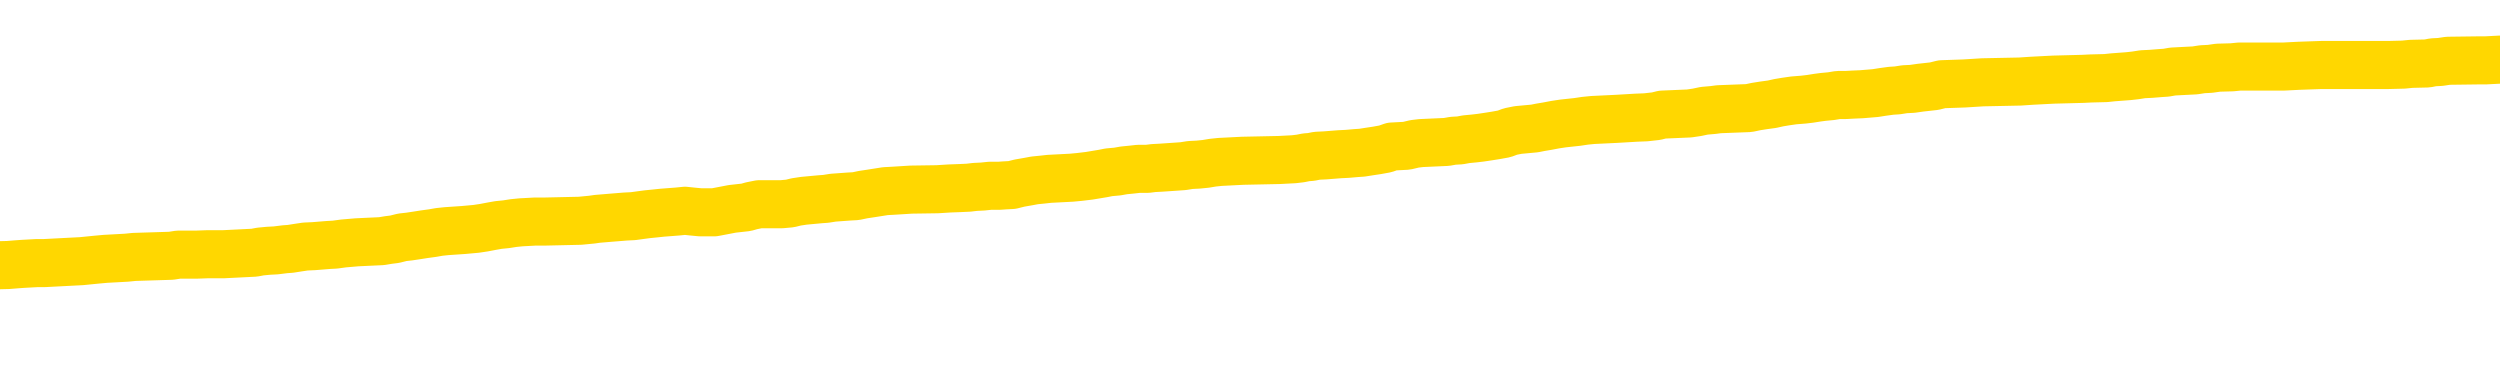 <svg xmlns="http://www.w3.org/2000/svg" version="1.1" viewBox="0 0 6500 1000">
	<path fill="none" stroke="gold" stroke-width="125" stroke-linecap="round" stroke-linejoin="round" d="M0 308828  L-1333057 308828 L-1332872 308827 L-1332382 308824 L-1332089 308823 L-1331777 308820 L-1331543 308819 L-1331490 308816 L-1331430 308813 L-1331277 308812 L-1331237 308809 L-1331104 308807 L-1330812 308806 L-1330271 308806 L-1329661 308805 L-1329613 308805 L-1328973 308803 L-1328939 308803 L-1328414 308803 L-1328281 308802 L-1327891 308799 L-1327563 308796 L-1327446 308793 L-1327234 308791 L-1326517 308791 L-1325947 308789 L-1325840 308789 L-1325666 308788 L-1325444 308785 L-1325043 308784 L-1325017 308781 L-1324089 308778 L-1324002 308775 L-1323919 308772 L-1323849 308770 L-1323552 308768 L-1323400 308765 L-1321510 308767 L-1321409 308767 L-1321147 308767 L-1320853 308768 L-1320712 308765 L-1320463 308765 L-1320427 308764 L-1320269 308763 L-1319805 308760 L-1319552 308759 L-1319340 308756 L-1319089 308754 L-1318740 308753 L-1317813 308750 L-1317719 308747 L-1317308 308746 L-1316137 308743 L-1314948 308742 L-1314856 308739 L-1314829 308736 L-1314562 308733 L-1314264 308731 L-1314135 308728 L-1314097 308725 L-1313283 308725 L-1312899 308726 L-1311838 308728 L-1311777 308728 L-1311512 308756 L-1311041 308782 L-1310848 308809 L-1310585 308835 L-1310248 308834 L-1310112 308833 L-1309657 308831 L-1308913 308830 L-1308896 308828 L-1308731 308826 L-1308662 308826 L-1308146 308824 L-1307118 308824 L-1306921 308823 L-1306433 308821 L-1306071 308820 L-1305662 308820 L-1305277 308821 L-1303573 308821 L-1303475 308821 L-1303403 308821 L-1303342 308821 L-1303158 308820 L-1302821 308820 L-1302181 308819 L-1302104 308817 L-1302042 308817 L-1301856 308816 L-1301776 308816 L-1301599 308814 L-1301580 308813 L-1301350 308813 L-1300962 308812 L-1300073 308812 L-1300034 308810 L-1299946 308809 L-1299918 308806 L-1298910 308805 L-1298761 308802 L-1298736 308800 L-1298603 308799 L-1298564 308798 L-1297305 308796 L-1297248 308796 L-1296708 308795 L-1296655 308795 L-1296609 308795 L-1296213 308793 L-1296074 308792 L-1295874 308791 L-1295727 308791 L-1295563 308791 L-1295286 308792 L-1294927 308792 L-1294375 308791 L-1293730 308789 L-1293471 308786 L-1293318 308785 L-1292917 308784 L-1292876 308782 L-1292756 308781 L-1292694 308782 L-1292680 308782 L-1292586 308782 L-1292293 308781 L-1292142 308775 L-1291811 308772 L-1291734 308770 L-1291658 308768 L-1291431 308764 L-1291365 308761 L-1291137 308759 L-1291084 308756 L-1290920 308754 L-1289914 308753 L-1289731 308752 L-1289180 308750 L-1288787 308747 L-1288389 308746 L-1287539 308743 L-1287461 308742 L-1286882 308740 L-1286440 308740 L-1286199 308739 L-1286042 308739 L-1285641 308736 L-1285621 308736 L-1285176 308735 L-1284770 308733 L-1284635 308731 L-1284459 308728 L-1284323 308725 L-1284073 308722 L-1283073 308721 L-1282991 308719 L-1282855 308718 L-1282817 308717 L-1281927 308715 L-1281711 308714 L-1281268 308712 L-1281150 308711 L-1281094 308710 L-1280417 308710 L-1280317 308708 L-1280288 308708 L-1278947 308707 L-1278541 308705 L-1278501 308704 L-1277573 308703 L-1277475 308701 L-1277342 308700 L-1276938 308698 L-1276911 308697 L-1276818 308696 L-1276602 308694 L-1276191 308691 L-1275037 308689 L-1274746 308686 L-1274717 308683 L-1274109 308682 L-1273859 308679 L-1273839 308678 L-1272910 308676 L-1272858 308673 L-1272736 308672 L-1272719 308669 L-1272563 308668 L-1272387 308665 L-1272251 308664 L-1272194 308662 L-1272086 308661 L-1272001 308659 L-1271768 308658 L-1271693 308657 L-1271384 308655 L-1271267 308654 L-1271097 308652 L-1271006 308651 L-1270903 308651 L-1270880 308650 L-1270803 308650 L-1270705 308647 L-1270338 308645 L-1270233 308644 L-1269730 308643 L-1269278 308641 L-1269240 308640 L-1269216 308638 L-1269175 308637 L-1269046 308636 L-1268945 308634 L-1268504 308633 L-1268222 308631 L-1267629 308630 L-1267499 308629 L-1267225 308626 L-1267072 308624 L-1266919 308623 L-1266834 308620 L-1266756 308619 L-1266570 308617 L-1266519 308617 L-1266492 308616 L-1266412 308615 L-1266389 308613 L-1266106 308610 L-1265502 308608 L-1264506 308606 L-1264208 308605 L-1263475 308604 L-1263230 308602 L-1263140 308601 L-1262563 308599 L-1261865 308598 L-1261112 308597 L-1260794 308595 L-1260411 308592 L-1260334 308591 L-1259699 308590 L-1259514 308588 L-1259426 308588 L-1259297 308588 L-1258984 308587 L-1258934 308585 L-1258792 308584 L-1258771 308583 L-1257803 308581 L-1257258 308580 L-1256779 308580 L-1256718 308580 L-1256395 308580 L-1256373 308578 L-1256311 308578 L-1256101 308577 L-1256024 308576 L-1255969 308574 L-1255947 308573 L-1255907 308571 L-1255892 308570 L-1255134 308569 L-1255118 308567 L-1254319 308566 L-1254166 308564 L-1253261 308563 L-1252755 308562 L-1252525 308559 L-1252484 308559 L-1252369 308557 L-1252192 308556 L-1251438 308557 L-1251303 308556 L-1251139 308555 L-1250821 308553 L-1250645 308550 L-1249623 308548 L-1249600 308545 L-1249348 308543 L-1249135 308541 L-1248501 308539 L-1248263 308536 L-1248231 308534 L-1248053 308531 L-1247973 308528 L-1247883 308527 L-1247818 308524 L-1247378 308521 L-1247355 308520 L-1246814 308518 L-1246558 308517 L-1246063 308516 L-1245186 308514 L-1245149 308513 L-1245096 308511 L-1245055 308510 L-1244938 308509 L-1244662 308507 L-1244454 308504 L-1244257 308502 L-1244234 308499 L-1244184 308496 L-1244144 308495 L-1244067 308493 L-1243469 308490 L-1243409 308489 L-1243306 308488 L-1243151 308486 L-1242519 308485 L-1241839 308483 L-1241536 308481 L-1241189 308479 L-1240991 308478 L-1240943 308475 L-1240623 308474 L-1239995 308472 L-1239849 308471 L-1239812 308469 L-1239754 308468 L-1239678 308465 L-1239436 308465 L-1239348 308464 L-1239254 308462 L-1238960 308461 L-1238826 308460 L-1238766 308458 L-1238729 308455 L-1238457 308455 L-1237451 308454 L-1237275 308453 L-1237225 308453 L-1236932 308451 L-1236739 308449 L-1236406 308447 L-1235900 308446 L-1235338 308443 L-1235323 308440 L-1235306 308439 L-1235206 308436 L-1235091 308433 L-1235052 308430 L-1235014 308429 L-1234949 308429 L-1234921 308428 L-1234782 308429 L-1234489 308429 L-1234439 308429 L-1234334 308429 L-1234069 308428 L-1233604 308426 L-1233460 308426 L-1233405 308423 L-1233348 308422 L-1233157 308421 L-1232792 308419 L-1232577 308419 L-1232383 308419 L-1232325 308419 L-1232266 308416 L-1232112 308415 L-1231842 308414 L-1231413 308421 L-1231397 308421 L-1231320 308419 L-1231256 308418 L-1231126 308408 L-1231103 308407 L-1230819 308405 L-1230771 308404 L-1230716 308402 L-1230254 308401 L-1230215 308401 L-1230175 308400 L-1229984 308398 L-1229504 308397 L-1229017 308395 L-1229000 308394 L-1228962 308393 L-1228706 308391 L-1228629 308388 L-1228399 308387 L-1228383 308384 L-1228088 308381 L-1227646 308380 L-1227199 308379 L-1226694 308377 L-1226541 308376 L-1226254 308374 L-1226214 308372 L-1225883 308370 L-1225661 308369 L-1225144 308366 L-1225068 308365 L-1224820 308362 L-1224626 308359 L-1224566 308358 L-1223789 308356 L-1223715 308356 L-1223485 308355 L-1223468 308355 L-1223406 308354 L-1223211 308352 L-1222747 308352 L-1222723 308351 L-1222594 308351 L-1221293 308351 L-1221276 308351 L-1221199 308349 L-1221105 308349 L-1220888 308349 L-1220736 308348 L-1220558 308349 L-1220504 308351 L-1220217 308352 L-1220177 308352 L-1219807 308352 L-1219367 308352 L-1219184 308352 L-1218863 308351 L-1218568 308351 L-1218122 308348 L-1218050 308347 L-1217588 308344 L-1217150 308342 L-1216968 308341 L-1215514 308338 L-1215382 308337 L-1214925 308334 L-1214699 308333 L-1214312 308330 L-1213796 308327 L-1212842 308324 L-1212048 308321 L-1211373 308320 L-1210947 308317 L-1210636 308316 L-1210406 308312 L-1209723 308307 L-1209710 308303 L-1209500 308298 L-1209478 308296 L-1209304 308294 L-1208354 308292 L-1208086 308289 L-1207270 308288 L-1206960 308285 L-1206922 308284 L-1206865 308281 L-1206248 308280 L-1205610 308277 L-1203984 308275 L-1203310 308274 L-1202668 308274 L-1202591 308274 L-1202534 308274 L-1202499 308274 L-1202470 308273 L-1202358 308270 L-1202341 308268 L-1202318 308267 L-1202164 308266 L-1202111 308263 L-1202033 308261 L-1201914 308260 L-1201816 308259 L-1201699 308257 L-1201429 308254 L-1201159 308253 L-1201142 308250 L-1200942 308249 L-1200795 308246 L-1200568 308245 L-1200434 308243 L-1200126 308242 L-1200066 308240 L-1199713 308238 L-1199364 308236 L-1199263 308235 L-1199199 308232 L-1199139 308231 L-1198754 308228 L-1198373 308226 L-1198269 308225 L-1198009 308224 L-1197738 308221 L-1197579 308219 L-1197546 308218 L-1197484 308217 L-1197343 308215 L-1197159 308214 L-1197115 308213 L-1196826 308213 L-1196810 308211 L-1196577 308211 L-1196516 308210 L-1196478 308210 L-1195898 308208 L-1195764 308207 L-1195741 308201 L-1195723 308192 L-1195705 308180 L-1195689 308169 L-1195665 308158 L-1195649 308150 L-1195627 308140 L-1195611 308130 L-1195588 308125 L-1195571 308119 L-1195549 308115 L-1195532 308112 L-1195483 308108 L-1195411 308104 L-1195377 308097 L-1195353 308091 L-1195317 308085 L-1195276 308080 L-1195239 308077 L-1195223 308071 L-1195199 308067 L-1195162 308064 L-1195145 308060 L-1195122 308058 L-1195104 308055 L-1195085 308052 L-1195069 308049 L-1195040 308045 L-1195014 308041 L-1194969 308039 L-1194952 308037 L-1194910 308035 L-1194862 308032 L-1194792 308030 L-1194776 308027 L-1194760 308024 L-1194698 308023 L-1194659 308021 L-1194620 308020 L-1194454 308018 L-1194389 308017 L-1194373 308016 L-1194328 308013 L-1194270 308011 L-1194057 308010 L-1194024 308009 L-1193982 308007 L-1193904 308006 L-1193366 308004 L-1193288 308003 L-1193184 308000 L-1193095 307999 L-1192919 307997 L-1192568 307996 L-1192412 307995 L-1191975 307993 L-1191818 307992 L-1191688 307990 L-1190984 307988 L-1190783 307986 L-1189823 307983 L-1189340 307982 L-1189241 307982 L-1189149 307981 L-1188904 307979 L-1188831 307978 L-1188388 307975 L-1188292 307974 L-1188277 307972 L-1188260 307971 L-1188236 307970 L-1187770 307968 L-1187553 307967 L-1187413 307965 L-1187119 307964 L-1187031 307963 L-1186989 307961 L-1186960 307960 L-1186787 307958 L-1186728 307957 L-1186652 307956 L-1186571 307954 L-1186502 307954 L-1186192 307953 L-1186107 307951 L-1185893 307950 L-1185858 307949 L-1185175 307947 L-1185076 307946 L-1184871 307944 L-1184825 307943 L-1184546 307942 L-1184484 307940 L-1184467 307937 L-1184389 307936 L-1184081 307933 L-1184056 307932 L-1184003 307929 L-1183980 307928 L-1183857 307926 L-1183722 307923 L-1183477 307922 L-1183352 307922 L-1182705 307921 L-1182689 307921 L-1182664 307921 L-1182484 307918 L-1182408 307916 L-1182316 307915 L-1181888 307914 L-1181472 307912 L-1181079 307909 L-1181001 307908 L-1180982 307907 L-1180618 307905 L-1180382 307904 L-1180154 307903 L-1179841 307901 L-1179763 307900 L-1179682 307897 L-1179504 307894 L-1179488 307893 L-1179223 307890 L-1179143 307889 L-1178913 307887 L-1178687 307886 L-1178371 307886 L-1178196 307884 L-1177835 307884 L-1177443 307883 L-1177374 307880 L-1177310 307879 L-1177169 307876 L-1177118 307875 L-1177016 307872 L-1176514 307870 L-1176317 307869 L-1176070 307868 L-1175885 307866 L-1175585 307865 L-1175509 307863 L-1175343 307861 L-1174459 307859 L-1174430 307856 L-1174307 307854 L-1173728 307852 L-1173650 307851 L-1172937 307851 L-1172625 307851 L-1172412 307851 L-1172395 307851 L-1172009 307851 L-1171484 307848 L-1171037 307847 L-1170708 307845 L-1170555 307844 L-1170229 307844 L-1170051 307842 L-1169969 307842 L-1169763 307840 L-1169588 307838 L-1168659 307837 L-1167769 307835 L-1167730 307834 L-1167502 307834 L-1167123 307833 L-1166336 307831 L-1166101 307830 L-1166025 307828 L-1165668 307827 L-1165096 307824 L-1164829 307823 L-1164443 307822 L-1164339 307822 L-1164169 307822 L-1163551 307822 L-1163339 307822 L-1163031 307822 L-1162978 307820 L-1162851 307819 L-1162798 307817 L-1162678 307816 L-1162342 307813 L-1161383 307812 L-1161252 307809 L-1161050 307808 L-1160419 307806 L-1160107 307805 L-1159694 307803 L-1159666 307802 L-1159521 307801 L-1159101 307799 L-1157768 307799 L-1157721 307798 L-1157593 307795 L-1157576 307794 L-1156998 307791 L-1156792 307789 L-1156763 307788 L-1156722 307787 L-1156664 307785 L-1156627 307784 L-1156548 307782 L-1156406 307781 L-1155951 307780 L-1155833 307778 L-1155548 307777 L-1155175 307775 L-1155079 307774 L-1154752 307773 L-1154398 307771 L-1154228 307770 L-1154180 307768 L-1154071 307767 L-1153982 307766 L-1153954 307764 L-1153878 307761 L-1153575 307760 L-1153541 307757 L-1153469 307756 L-1153101 307754 L-1152766 307753 L-1152685 307753 L-1152465 307752 L-1152294 307750 L-1152266 307749 L-1151769 307748 L-1151220 307745 L-1150339 307743 L-1150241 307741 L-1150164 307739 L-1149889 307738 L-1149642 307735 L-1149568 307734 L-1149506 307731 L-1149388 307729 L-1149345 307728 L-1149235 307727 L-1149158 307724 L-1148458 307722 L-1148212 307721 L-1148172 307720 L-1148016 307718 L-1147417 307718 L-1147190 307718 L-1147098 307718 L-1146623 307718 L-1146025 307715 L-1145506 307714 L-1145485 307713 L-1145339 307711 L-1145019 307711 L-1144477 307711 L-1144245 307711 L-1144075 307711 L-1143588 307710 L-1143361 307708 L-1143276 307707 L-1142930 307706 L-1142604 307706 L-1142081 307704 L-1141753 307703 L-1141153 307701 L-1140955 307699 L-1140903 307697 L-1140863 307696 L-1140582 307694 L-1139897 307692 L-1139587 307690 L-1139562 307687 L-1139371 307686 L-1139148 307685 L-1139062 307683 L-1138398 307680 L-1138374 307679 L-1138152 307676 L-1137822 307675 L-1137470 307672 L-1137265 307671 L-1137033 307668 L-1136775 307667 L-1136585 307664 L-1136538 307662 L-1136311 307661 L-1136276 307660 L-1136120 307658 L-1135906 307657 L-1135733 307655 L-1135641 307654 L-1135364 307653 L-1135120 307651 L-1134805 307650 L-1134379 307650 L-1134341 307650 L-1133858 307650 L-1133625 307650 L-1133413 307648 L-1133187 307647 L-1132637 307647 L-1132390 307646 L-1131556 307646 L-1131500 307644 L-1131478 307643 L-1131320 307641 L-1130859 307640 L-1130818 307639 L-1130478 307636 L-1130345 307634 L-1130122 307633 L-1129550 307632 L-1129078 307630 L-1128883 307629 L-1128691 307627 L-1128501 307626 L-1128399 307625 L-1128031 307623 L-1127985 307622 L-1127903 307620 L-1126610 307619 L-1126562 307618 L-1126293 307618 L-1126148 307618 L-1125597 307618 L-1125480 307616 L-1125399 307615 L-1125039 307613 L-1124816 307612 L-1124534 307611 L-1124205 307608 L-1123697 307606 L-1123585 307605 L-1123506 307604 L-1123342 307602 L-1123047 307602 L-1122579 307602 L-1122382 307604 L-1122332 307604 L-1121682 307602 L-1121560 307601 L-1121106 307601 L-1121070 307599 L-1120602 307598 L-1120491 307597 L-1120475 307595 L-1120259 307595 L-1120078 307594 L-1119546 307594 L-1118517 307594 L-1118317 307593 L-1117859 307591 L-1116911 307588 L-1116812 307587 L-1116458 307584 L-1116397 307583 L-1116383 307581 L-1116347 307580 L-1115978 307579 L-1115858 307577 L-1115616 307576 L-1115452 307574 L-1115265 307573 L-1115144 307572 L-1114073 307569 L-1113215 307567 L-1113003 307565 L-1112906 307563 L-1112732 307560 L-1112398 307559 L-1112327 307558 L-1112269 307556 L-1112093 307556 L-1111705 307555 L-1111469 307553 L-1111358 307552 L-1111241 307551 L-1110260 307549 L-1110235 307548 L-1109640 307545 L-1109608 307545 L-1109459 307544 L-1109175 307542 L-1108263 307542 L-1107317 307542 L-1107164 307541 L-1107062 307541 L-1106930 307539 L-1106787 307538 L-1106761 307537 L-1106646 307535 L-1106428 307534 L-1105746 307532 L-1105617 307531 L-1105314 307530 L-1105074 307527 L-1104741 307525 L-1104103 307524 L-1103760 307521 L-1103698 307520 L-1103543 307520 L-1102621 307520 L-1102151 307520 L-1102107 307520 L-1102094 307518 L-1102053 307517 L-1102031 307516 L-1102004 307514 L-1101860 307513 L-1101438 307512 L-1101102 307512 L-1100911 307510 L-1100483 307510 L-1100295 307509 L-1099906 307506 L-1099372 307505 L-1098999 307503 L-1098977 307503 L-1098727 307502 L-1098609 307500 L-1098533 307499 L-1098398 307498 L-1098358 307496 L-1098278 307495 L-1097884 307493 L-1097388 307492 L-1097276 307489 L-1097103 307488 L-1096795 307486 L-1096347 307485 L-1096024 307484 L-1095882 307481 L-1095455 307478 L-1095301 307475 L-1095246 307472 L-1094432 307471 L-1094413 307470 L-1094041 307468 L-1093984 307468 L-1092855 307467 L-1092787 307467 L-1092229 307465 L-1092034 307464 L-1091898 307463 L-1091664 307461 L-1091317 307460 L-1091283 307457 L-1091248 307456 L-1091179 307453 L-1090830 307451 L-1090658 307450 L-1090173 307449 L-1090157 307447 L-1089832 307446 L-1089674 307444 L-1088534 307442 L-1088509 307440 L-1088317 307437 L-1088123 307436 L-1087873 307435 L-1087856 307433 L-1086836 307432 L-1086538 307431 L-1086463 307429 L-1086327 307426 L-1086151 307425 L-1085574 307422 L-1085359 307421 L-1085295 307419 L-1085164 307418 L-1085127 307415 L-1084604 307414 L-1084466 307964 L-1084452 307964 L-1084429 307964 L-1084408 307964 L-1084181 307412 L-1083405 307412 L-1083364 307412 L-1082996 307412 L-1082918 307411 L-1082866 307410 L-1082193 307408 L-1081450 307407 L-1081025 307407 L-1080578 307405 L-1079516 307404 L-1079204 307401 L-1078794 307401 L-1078722 307400 L-1078198 307400 L-1078103 307400 L-1078086 307400 L-1077641 307398 L-1077455 307396 L-1076675 307393 L-1076003 307391 L-1075591 307387 L-1075359 307384 L-1075218 307383 L-1075137 307380 L-1075117 307379 L-1075040 307379 L-1074912 307377 L-1074595 307379 L-1074371 307379 L-1074046 307377 L-1073984 307377 L-1073614 307377 L-1073581 307377 L-1073372 307377 L-1072704 307377 L-1072627 307377 L-1072469 307375 L-1072358 307375 L-1072032 307373 L-1071877 307372 L-1071536 307372 L-1071479 307369 L-1071141 307366 L-1070937 307365 L-1070884 307362 L-1069508 307361 L-1069378 307359 L-1068945 307358 L-1068624 307357 L-1067797 307354 L-1067673 307352 L-1066943 307350 L-1066787 307347 L-1066746 307345 L-1066692 307344 L-1066669 307343 L-1066555 307341 L-1066259 307340 L-1065969 307338 L-1065914 307337 L-1065794 307336 L-1065763 307334 L-1065664 307333 L-1065220 307333 L-1065068 307331 L-1064233 307331 L-1063691 307330 L-1063356 307330 L-1063341 307329 L-1063265 307327 L-1063149 307326 L-1062954 307324 L-1062690 307323 L-1061855 307322 L-1061759 307320 L-1061237 307319 L-1061196 307317 L-1061096 307316 L-1060268 307316 L-1060133 307315 L-1059794 307315 L-1059240 307313 L-1058861 307312 L-1058698 307310 L-1058388 307309 L-1057575 307308 L-1057269 307306 L-1057001 307306 L-1056679 307306 L-1056358 307308 L-1056083 307308 L-1055254 307305 L-1055159 307303 L-1055067 307299 L-1054962 307295 L-1054575 307291 L-1054095 307288 L-1054079 307287 L-1053960 307285 L-1053592 307282 L-1053497 307281 L-1052663 307278 L-1052586 307277 L-1052287 307276 L-1052196 307274 L-1051789 307271 L-1051679 307269 L-1050979 307267 L-1050506 307266 L-1050446 307264 L-1050227 307262 L-1049954 307260 L-1049841 307259 L-1048813 307257 L-1048427 307256 L-1048407 307255 L-1048074 307253 L-1047829 307252 L-1047396 307250 L-1047286 307249 L-1047168 307248 L-1046717 307245 L-1046126 307243 L-1045790 307242 L-1043897 307241 L-1043783 307238 L-1043571 307236 L-1042253 307235 L-1042146 306921 L-1042081 306611 L-1042044 306325 L-1041983 306325 L-1041483 306636 L-1040808 306943 L-1040786 307227 L-1040516 307224 L-1039547 307224 L-1038858 307222 L-1038696 307221 L-1038155 307220 L-1038066 307218 L-1037046 307217 L-1036099 307214 L-1035733 307215 L-1035630 307217 L-1035042 307217 L-1034983 307217 L-1034882 307215 L-1034442 307213 L-1034334 307211 L-1033893 307210 L-1032893 307206 L-1032636 307202 L-1032534 307197 L-1032403 307195 L-1032037 307192 L-1031456 307189 L-1031425 307188 L-1031109 307186 L-1029127 307185 L-1029011 307183 L-1028943 307183 L-1028584 307182 L-1026966 307181 L-1026788 307181 L-1026644 307181 L-1025822 307182 L-1025769 307183 L-1025714 307183 L-1025280 307183 L-1024300 307185 L-1024226 307185 L-1023141 307183 L-1022928 307183 L-1022212 307181 L-1021823 307179 L-1021605 307176 L-1021285 307174 L-1020791 307171 L-1020664 307169 L-1020435 307167 L-1020202 307164 L-1020143 307162 L-1019854 307161 L-1019582 307158 L-1018552 307157 L-1016887 307155 L-1016467 307154 L-1016330 307153 L-1016174 307153 L-1015869 307151 L-1015641 307148 L-1015482 307147 L-1015323 307144 L-1015154 307141 L-1015106 307140 L-1015053 307139 L-1015031 307139 L-1014645 307137 L-1014396 307137 L-1014125 307137 L-1013964 307137 L-1013875 307137 L-1012216 307137 L-1012051 307139 L-1011671 307137 L-1011211 307137 L-1010601 307134 L-1009508 307133 L-1009077 307132 L-1009046 307130 L-1008983 307129 L-1008966 307127 L-1007262 307126 L-1007220 307125 L-1006754 307123 L-1006567 307122 L-1006535 307119 L-1005939 307118 L-1005890 307116 L-1005567 307115 L-1005516 307114 L-1005306 307112 L-1005288 307111 L-1005022 307108 L-1004969 307107 L-1004500 307105 L-1003989 307102 L-1003911 307102 L-1003617 307101 L-1003600 307100 L-1003562 307098 L-1003490 307097 L-1003333 307095 L-1002387 307095 L-1002331 307095 L-1001810 307095 L-1001617 307094 L-1001516 307094 L-1001291 307093 L-1000781 307093 L-1000393 307130 L-1000323 307130 L-999975 307129 L-999618 307127 L-998489 307087 L-998437 307084 L-998211 307083 L-998178 307081 L-998053 307079 L-997954 307079 L-997689 307079 L-996949 307080 L-996370 307080 L-996077 307080 L-995371 307080 L-995192 307079 L-995169 307079 L-994533 307077 L-994222 307076 L-993825 307076 L-993796 307074 L-993775 307073 L-993621 307072 L-992936 307072 L-992919 307072 L-992580 307072 L-992307 307070 L-992270 307069 L-992214 307066 L-992192 307065 L-992120 307063 L-991788 307062 L-991682 307060 L-991653 307058 L-991455 307056 L-991302 307055 L-990434 307053 L-989871 307051 L-989855 307051 L-989754 307049 L-989652 307051 L-989505 307051 L-989427 307051 L-989389 307049 L-989334 307048 L-989260 307047 L-989116 307045 L-988634 307045 L-988229 307044 L-987363 307045 L-987343 307045 L-987085 307045 L-987009 307045 L-986980 307044 L-986969 307041 L-986952 307040 L-986659 307038 L-986620 307037 L-986548 307035 L-986474 307034 L-986269 307033 L-986109 307028 L-985808 307024 L-985730 307019 L-985713 307014 L-985497 307012 L-985266 307012 L-985156 307013 L-984786 307014 L-984628 307014 L-984396 307014 L-984228 307014 L-984083 307013 L-983951 307012 L-982675 307009 L-982271 307006 L-982211 307005 L-982094 307002 L-981669 307000 L-981653 306998 L-981591 306996 L-981318 306993 L-981206 306992 L-980923 306989 L-980646 306988 L-980221 306985 L-980199 306984 L-980120 306982 L-979995 306981 L-979408 306979 L-979017 306978 L-978682 306977 L-978092 306975 L-977990 306975 L-977820 306974 L-977684 306974 L-976856 306972 L-975670 306971 L-975634 306970 L-975579 306970 L-975358 306968 L-975153 306968 L-974999 306968 L-974742 306967 L-974666 306966 L-974123 306964 L-974086 306963 L-973838 306961 L-973450 306960 L-972624 306959 L-972266 306957 L-971956 306957 L-971698 306956 L-971474 306954 L-971068 306953 L-970951 306952 L-970768 306950 L-970715 306950 L-970526 306949 L-970356 306947 L-970327 306946 L-970047 306945 L-969736 306943 L-969598 306942 L-969288 306940 L-969094 306940 L-969079 306939 L-968360 306939 L-968226 306936 L-967928 306935 L-967838 306933 L-967237 306933 L-967199 306932 L-967121 306931 L-966500 306929 L-966349 306926 L-966308 306925 L-965997 306924 L-965806 306922 L-965613 306919 L-965557 306917 L-965248 306915 L-965196 306914 L-965141 306915 L-965116 306915 L-964991 306915 L-964180 306914 L-964104 306912 L-963563 306911 L-963294 306910 L-962635 306908 L-961727 306907 L-961486 306905 L-960954 306904 L-960737 306903 L-959629 306904 L-959579 306904 L-958803 306904 L-958256 306903 L-958144 306901 L-957992 306898 L-957936 306897 L-957771 306896 L-957394 306894 L-956946 306893 L-956891 306892 L-956737 306890 L-956057 306889 L-955837 306887 L-955319 306886 L-954470 306883 L-954454 306882 L-952663 306880 L-952109 306879 L-951992 306878 L-950986 306876 L-950949 306875 L-950716 306875 L-950624 306875 L-950584 306875 L-950252 306873 L-949900 306872 L-949635 306869 L-949348 306868 L-949037 306865 L-948783 306862 L-948690 306861 L-948199 306859 L-947992 306858 L-947427 306857 L-947312 306858 L-946961 306857 L-946910 306857 L-946869 306857 L-946266 306854 L-945532 306851 L-944951 306848 L-944715 306845 L-944175 306841 L-944023 306838 L-943521 306837 L-943311 306834 L-943288 306834 L-943229 306833 L-942267 306833 L-942089 306831 L-941647 306830 L-941623 306827 L-941468 306826 L-941386 306826 L-941236 306827 L-940589 306827 L-940539 306826 L-939419 306824 L-938435 306823 L-938374 306822 L-937653 306820 L-936788 306819 L-936409 306817 L-936191 306817 L-935431 306816 L-935379 306815 L-935070 306812 L-934219 306812 L-934025 306811 L-933849 306809 L-933624 306809 L-933498 306808 L-933306 306808 L-933073 306806 L-932904 306808 L-932617 306806 L-932338 306806 L-932255 306805 L-932084 306804 L-932068 306801 L-931914 306799 L-931874 306798 L-931099 306797 L-931022 306797 L-930790 306794 L-930363 306792 L-930018 306791 L-929435 306790 L-929166 306790 L-928907 306790 L-928778 306787 L-928761 306785 L-928647 306784 L-928624 306783 L-928390 306781 L-928354 306780 L-927037 306780 L-926982 306778 L-926303 306776 L-925730 306776 L-925605 306776 L-925452 306776 L-925375 306776 L-925063 306773 L-924790 306771 L-924701 306769 L-924599 306769 L-923671 306767 L-923595 306767 L-923231 306767 L-923206 306766 L-923170 306764 L-922394 306762 L-922302 306760 L-922162 306759 L-921761 306757 L-921499 306757 L-921256 306759 L-921041 306757 L-920961 306757 L-920885 306757 L-920808 306757 L-920621 306759 L-920555 306759 L-920305 306759 L-920250 306757 L-920113 306756 L-920033 306753 L-919920 306752 L-919697 306750 L-919532 306749 L-919491 306748 L-919322 306746 L-918951 306745 L-918936 306743 L-918820 306742 L-918099 306741 L-918063 306739 L-917930 306739 L-917582 306738 L-917171 306738 L-917135 306738 L-917057 306736 L-917018 306735 L-916654 306734 L-916449 306732 L-916434 306731 L-916089 306730 L-915741 306730 L-915415 306730 L-915313 306728 L-915160 306728 L-914966 306727 L-914734 306727 L-914642 306727 L-914486 306727 L-914409 306727 L-914368 306725 L-914255 306724 L-914231 306723 L-913981 306723 L-913842 306720 L-913264 306716 L-912436 306713 L-911948 306710 L-911827 306709 L-911788 306707 L-911775 306706 L-911623 306703 L-911522 306700 L-911289 306699 L-910899 306696 L-910595 306695 L-910579 306693 L-910408 306692 L-910170 306689 L-909573 306689 L-908970 306688 L-908930 306688 L-908889 306688 L-908736 306686 L-908683 306685 L-908621 306683 L-908552 306682 L-908498 306679 L-908473 306678 L-908426 306676 L-908331 306674 L-908194 306672 L-908041 306671 L-907909 306669 L-907868 306669 L-907832 306668 L-907770 306667 L-907497 306664 L-907183 306662 L-907142 306660 L-907057 306658 L-906879 306657 L-906642 306656 L-906284 306654 L-906254 306653 L-905685 306651 L-905562 306650 L-905326 306649 L-905304 306649 L-905022 306647 L-904737 306647 L-904481 306647 L-903909 306646 L-903613 306644 L-903537 306643 L-902838 306642 L-902760 306640 L-902725 306639 L-902699 306637 L-902647 306635 L-902453 306633 L-902313 306630 L-902277 306629 L-902237 306628 L-901641 306626 L-901409 306625 L-901126 306635 L-901071 306643 L-900997 306653 L-900919 306661 L-900683 306658 L-900439 306657 L-900304 306656 L-900197 306654 L-900117 306653 L-899730 306650 L-899603 306649 L-899451 306647 L-899413 306646 L-899267 306644 L-899046 306643 L-898872 306642 L-898803 306640 L-897981 306637 L-897965 306637 L-897670 306636 L-896883 306635 L-896573 306635 L-896427 306633 L-896199 306632 L-895998 306629 L-895061 306628 L-895024 306626 L-895001 306625 L-894961 306622 L-894692 306621 L-894095 306619 L-894032 306618 L-893996 306616 L-893979 306615 L-893284 306615 L-893083 306615 L-893051 306615 L-892718 306615 L-892610 306614 L-891985 306611 L-891481 306609 L-891444 306607 L-891002 306607 L-890905 306605 L-890747 306605 L-890433 306605 L-890421 306605 L-889981 306607 L-889499 306608 L-889370 306608 L-889050 306608 L-888982 306607 L-888677 306607 L-888502 306605 L-888308 306604 L-888065 306601 L-887867 306598 L-887842 306595 L-887264 306594 L-887194 306593 L-886784 306591 L-886730 306590 L-886684 306588 L-886320 306587 L-886173 306586 L-885968 306584 L-885872 306584 L-885717 306583 L-885655 306581 L-885507 306579 L-885407 306577 L-884850 306577 L-884828 306580 L-884656 306581 L-884114 306583 L-884053 306583 L-883999 306580 L-883970 306577 L-883899 306576 L-883883 306573 L-883819 306572 L-883783 306569 L-883628 306568 L-883302 306566 L-882736 306565 L-882722 306563 L-882660 306561 L-882558 306558 L-882512 306558 L-882270 306556 L-881847 306556 L-881693 306556 L-879951 306554 L-879409 306552 L-878466 306551 L-878057 306549 L-877515 306547 L-877319 306545 L-877150 306544 L-876855 306542 L-876740 306541 L-876725 306541 L-876570 306540 L-876430 306538 L-876354 306535 L-876222 306535 L-875874 306535 L-875503 306537 L-874905 306537 L-874729 306537 L-874573 306535 L-874304 306534 L-874153 306534 L-873862 306538 L-873838 306541 L-873755 306544 L-873527 306547 L-872828 306545 L-872701 306544 L-872270 306542 L-872176 306541 L-870971 306541 L-870922 306540 L-870628 306540 L-870225 306538 L-869949 306535 L-869930 306534 L-869812 306533 L-869736 306531 L-869554 306530 L-869074 306528 L-868623 306526 L-868213 306524 L-868182 306523 L-867764 306521 L-867650 306521 L-867532 306521 L-867517 306521 L-867322 306520 L-867301 306517 L-867069 306516 L-866625 306514 L-866306 306512 L-865841 306512 L-865676 306510 L-865521 306509 L-865365 306509 L-864912 306509 L-864593 306509 L-864538 306510 L-864167 306510 L-864129 306512 L-863802 306512 L-863686 306510 L-863587 306509 L-863261 306506 L-862874 306505 L-862613 306503 L-862255 306501 L-861998 306499 L-859828 306498 L-859779 306496 L-859756 306495 L-859345 306495 L-859283 306495 L-859213 306496 L-858982 306496 L-858671 306495 L-858368 306492 L-858324 306491 L-858016 306489 L-857883 306488 L-857666 306487 L-856954 306485 L-856799 306485 L-856661 306484 L-856512 306484 L-856491 306484 L-856297 306482 L-856271 306481 L-856180 306480 L-856158 306478 L-856142 306477 L-856042 306475 L-855113 306474 L-854655 306474 L-853563 306471 L-853141 306471 L-852737 306470 L-852698 306468 L-852445 306467 L-851670 306464 L-851654 306463 L-851629 306461 L-851436 306460 L-850700 306459 L-850431 306457 L-850390 306456 L-849991 306453 L-849966 306452 L-849177 306450 L-848497 306449 L-847126 306447 L-846856 306446 L-846807 306445 L-846270 306442 L-846237 306440 L-846135 306438 L-845812 306436 L-845732 306435 L-845463 306435 L-844550 306433 L-844412 306433 L-844163 306431 L-843617 306431 L-843195 306429 L-843002 306428 L-842987 306428 L-842849 306425 L-842755 306424 L-842628 306422 L-842368 306421 L-842343 306418 L-842252 306417 L-841942 306415 L-841881 306414 L-841764 306414 L-841415 306414 L-840604 306414 L-840373 306411 L-839544 306411 L-839312 306408 L-839095 306407 L-838576 306407 L-837938 306406 L-837522 306404 L-837200 306403 L-836719 306401 L-836293 306401 L-836232 306400 L-835884 306400 L-835843 306399 L-835829 306397 L-835730 306394 L-835684 306394 L-835199 306393 L-834398 306393 L-834063 306393 L-832982 306392 L-832502 306390 L-832479 306389 L-832339 306387 L-831783 306386 L-831087 306385 L-830778 306383 L-830556 306382 L-830451 306380 L-830349 306378 L-829677 306376 L-829583 306375 L-829561 306375 L-829484 306373 L-829306 306373 L-829134 306373 L-828953 306372 L-828940 306371 L-828864 306369 L-828699 306368 L-828185 306366 L-828169 306365 L-828028 306365 L-827666 306364 L-827641 306364 L-827511 306362 L-827486 306361 L-827124 306359 L-826599 306357 L-826505 306355 L-826289 306352 L-826196 306351 L-826171 306350 L-825707 306348 L-825630 306348 L-825228 306347 L-824777 306347 L-823526 306346 L-823487 306344 L-823055 306343 L-823022 306341 L-822303 306340 L-822127 306339 L-821992 306337 L-821685 306336 L-821630 306334 L-821605 306332 L-821589 306329 L-821414 306327 L-821225 306326 L-820717 306326 L-820343 306315 L-820005 306302 L-819966 306291 L-819247 306281 L-819154 306280 L-819115 306278 L-818574 306278 L-818550 306277 L-818148 306276 L-817722 306274 L-817451 306274 L-817272 306273 L-817026 306270 L-817002 306269 L-816946 306266 L-816329 306265 L-815826 306263 L-815439 306263 L-814820 306265 L-814604 306265 L-814449 306266 L-813157 306263 L-813057 306262 L-812615 306259 L-812284 306258 L-811983 306255 L-811741 306253 L-811006 306251 L-810427 306249 L-809597 306248 L-809497 306246 L-808939 306245 L-808801 306244 L-807160 306242 L-807099 306242 L-807005 306242 L-806038 306242 L-805860 306241 L-805573 306241 L-805356 306241 L-805277 306239 L-805006 306239 L-804891 306238 L-804738 306237 L-804427 306235 L-804349 306234 L-804258 306234 L-804181 306232 L-804064 306232 L-803885 306231 L-803793 306230 L-803755 306228 L-803252 306228 L-803033 306227 L-802904 306227 L-802749 306225 L-802694 306224 L-802570 306224 L-802185 306223 L-801676 306221 L-801604 306220 L-801124 306218 L-801047 306217 L-800946 306217 L-800713 306216 L-800248 306216 L-800018 306216 L-800002 306216 L-799770 306216 L-799615 306216 L-799554 306216 L-799361 306214 L-799090 306211 L-798338 306210 L-797385 306210 L-797349 306209 L-797124 306209 L-796684 306209 L-796404 306206 L-796055 306204 L-794986 306203 L-794058 306203 L-793927 306203 L-793881 306203 L-793811 306202 L-793657 306202 L-793579 306199 L-793406 306196 L-792971 306193 L-792767 306192 L-792706 306189 L-792124 306188 L-791970 306185 L-791854 306184 L-791814 306182 L-791644 306181 L-791507 306179 L-791297 306177 L-791219 306175 L-791196 306174 L-790987 306171 L-790577 306170 L-790553 306168 L-790329 306167 L-790184 306165 L-790149 306164 L-790136 306163 L-790113 306161 L-789880 306160 L-789695 306158 L-789477 306157 L-789452 306156 L-788763 306154 L-788659 306153 L-788624 306151 L-788603 306150 L-788409 306149 L-788356 306147 L-788239 306144 L-788157 306144 L-788046 306143 L-787732 306142 L-787272 306140 L-787017 306139 L-786783 306136 L-786653 306135 L-786301 306133 L-786242 306132 L-786089 306130 L-785517 306128 L-785430 306126 L-785277 306123 L-784981 306121 L-784611 306118 L-784308 306115 L-784231 306114 L-783827 306112 L-783658 306112 L-783514 306112 L-782974 306112 L-782914 306112 L-782898 306110 L-782732 306108 L-782526 306107 L-782451 306107 L-782358 306105 L-781949 306104 L-781933 306103 L-781909 306103 L-781716 306101 L-781640 306114 L-781469 306126 L-781407 306137 L-781391 306150 L-780877 306149 L-780656 306147 L-780037 306144 L-779783 306143 L-779589 306142 L-779550 306140 L-779476 306140 L-779411 306140 L-778761 306140 L-778722 306142 L-778548 306142 L-778482 306142 L-777808 306142 L-777419 306139 L-777157 306137 L-776919 306136 L-776842 306133 L-776826 306130 L-776624 306129 L-776253 306126 L-776028 306125 L-775392 306123 L-775372 306123 L-774985 306122 L-774891 306122 L-774833 306121 L-774557 306119 L-774248 306119 L-774171 306118 L-773319 306119 L-772977 306126 L-772540 306135 L-772106 306142 L-771611 306149 L-771461 306147 L-771193 306149 L-769955 306150 L-769898 306153 L-768134 306154 L-767944 306153 L-766934 306151 L-766783 306150 L-766407 306153 L-766086 306156 L-765481 306158 L-765411 306161 L-765234 306160 L-764406 306158 L-764267 306157 L-763880 306156 L-763696 306154 L-763652 306153 L-763532 306151 L-763322 306150 L-762875 306147 L-762527 306146 L-762395 306144 L-761986 306143 L-761635 306143 L-761350 306142 L-761157 306140 L-761002 306140 L-760838 306139 L-760770 306137 L-760670 306137 L-760436 306136 L-760320 306136 L-760267 306135 L-759725 306135 L-759261 306133 L-758079 306133 L-757945 306133 L-757921 306133 L-757868 306133 L-757200 306133 L-756166 306130 L-755972 306129 L-755792 306128 L-755641 306128 L-755600 306126 L-755585 306126 L-755523 306125 L-755198 306123 L-754038 306122 L-753844 306121 L-753667 306119 L-752553 306118 L-751693 306116 L-751587 306116 L-751113 306115 L-750921 306115 L-748599 306114 L-748521 306112 L-748400 306110 L-748366 306108 L-748328 306105 L-748234 306101 L-748018 306098 L-747437 306096 L-747051 306094 L-746278 306093 L-746200 306091 L-745503 306091 L-744961 306091 L-744920 306090 L-744790 306090 L-744326 306089 L-744288 306087 L-744153 306086 L-743785 306084 L-743755 306083 L-743605 306083 L-743204 306082 L-741380 306083 L-740573 306082 L-739855 306082 L-739838 306082 L-739524 306079 L-738963 306077 L-738461 306076 L-737942 306075 L-737921 306073 L-736177 306072 L-736008 306070 L-735812 306069 L-734919 306068 L-734400 306065 L-734189 306063 L-733932 306062 L-733222 306061 L-732272 306059 L-731614 306058 L-731574 306055 L-731288 306054 L-731205 306052 L-731110 306052 L-730978 306051 L-730901 306051 L-730166 306051 L-729828 306049 L-729779 306051 L-729524 306051 L-729237 306049 L-728811 306049 L-728231 306048 L-727972 306048 L-727821 306047 L-727573 306047 L-727535 306047 L-726738 306045 L-726700 306044 L-726523 306044 L-726114 306041 L-725885 306041 L-725809 306041 L-725678 306041 L-725561 306040 L-725213 306038 L-725150 306037 L-724998 306035 L-724257 306034 L-724145 306033 L-723975 306031 L-723936 306030 L-723642 306030 L-723240 306030 L-723064 306030 L-722969 306030 L-722660 306029 L-721858 306027 L-721400 306024 L-720880 306023 L-720391 306022 L-719696 306020 L-718649 306019 L-718381 306019 L-718326 306017 L-718166 306017 L-717914 306017 L-717668 306016 L-717589 306015 L-717375 306012 L-717063 306010 L-716600 306008 L-716585 306006 L-716289 306006 L-716276 306005 L-715285 306003 L-714612 306002 L-714277 305999 L-713661 305999 L-713524 305998 L-712885 305996 L-712755 305995 L-711804 305992 L-711705 305989 L-711145 305988 L-710737 305988 L-710308 305988 L-710217 305987 L-709382 305987 L-709019 305987 L-708979 305988 L-708847 305989 L-708670 305989 L-708454 305989 L-708400 305988 L-708243 305985 L-707990 305984 L-706890 305982 L-706813 305981 L-706593 305980 L-706462 305977 L-706426 305975 L-706232 305974 L-706133 305973 L-705649 305971 L-705365 305970 L-705205 305968 L-705110 305966 L-704838 305964 L-704569 305963 L-704553 305957 L-704414 305953 L-704276 305949 L-703949 305943 L-703640 305941 L-703599 305939 L-703523 305936 L-703408 305935 L-702558 305932 L-702231 305931 L-701900 305929 L-701767 305929 L-701551 305929 L-701535 305929 L-700854 305929 L-700761 305927 L-700738 305925 L-700722 305922 L-700683 305921 L-700271 305918 L-700002 305917 L-699962 305915 L-699594 305915 L-699384 305914 L-698301 305914 L-698285 305913 L-698256 305911 L-698236 305911 L-697859 305908 L-697604 305907 L-697356 305904 L-697217 305901 L-697085 305900 L-696753 305899 L-696660 305897 L-696599 305896 L-696041 305894 L-695980 305893 L-695824 305892 L-695630 305890 L-695437 305889 L-695422 305887 L-695383 305886 L-695344 305885 L-695073 305883 L-694950 305882 L-694918 305880 L-694818 305880 L-694663 305880 L-694522 305880 L-694237 305879 L-693912 305879 L-693216 305878 L-693193 305878 L-692684 305878 L-691838 305878 L-691475 305876 L-691320 305875 L-690716 305875 L-690547 305875 L-690486 305875 L-690431 305874 L-689375 305872 L-689357 305872 L-688451 305872 L-688429 305872 L-688262 305871 L-688020 305871 L-687970 305869 L-687915 305867 L-687778 305865 L-687738 305864 L-686810 305862 L-686755 305862 L-686633 305862 L-686561 305862 L-686445 305862 L-686267 305864 L-685284 305862 L-685145 305862 L-685027 305860 L-684733 305857 L-684486 305855 L-684449 305854 L-684394 305855 L-684373 305855 L-684240 305855 L-684161 305855 L-684023 305854 L-683400 305854 L-683234 305853 L-682769 305853 L-682593 305850 L-682576 305848 L-682516 305847 L-682400 305846 L-681917 305844 L-681221 305843 L-680848 305841 L-680679 305840 L-679713 305839 L-679558 305837 L-679380 305837 L-679288 305836 L-679033 305836 L-678862 305836 L-678215 305834 L-678204 305834 L-677624 305833 L-677486 305833 L-677431 305830 L-676695 305829 L-676657 305827 L-676579 305827 L-675937 305826 L-675163 305826 L-675070 305825 L-675021 305825 L-675006 305823 L-674970 305823 L-674954 305820 L-674891 305819 L-674875 305818 L-674855 305818 L-674700 305816 L-674661 305815 L-674645 305813 L-674606 305812 L-674466 305811 L-674390 305809 L-674025 305808 L-673678 305806 L-672904 305805 L-672301 305804 L-672105 305802 L-671875 305802 L-671737 305801 L-671099 305801 L-670810 305800 L-670788 305800 L-670328 305798 L-670095 305798 L-670040 305797 L-670002 305795 L-669499 305794 L-668949 305793 L-668161 305791 L-667038 305791 L-666143 305790 L-666056 305790 L-665756 305788 L-665684 305787 L-665568 305786 L-664392 305784 L-664044 305783 L-664021 305781 L-663502 305780 L-663355 305779 L-663247 305777 L-663038 305776 L-662883 305774 L-662860 305773 L-662666 305772 L-662590 305770 L-662446 305769 L-661645 305767 L-661499 305766 L-661219 305765 L-661042 305763 L-660732 305762 L-659920 305760 L-658992 305760 L-657400 305759 L-657157 305758 L-656516 305756 L-656320 305755 L-656243 305753 L-655725 305752 L-655493 305752 L-655470 305751 L-655338 305751 L-654999 305749 L-654988 305748 L-654772 305746 L-654735 305745 L-654193 305744 L-653664 305741 L-653596 305739 L-653303 305738 L-652756 305735 L-652720 305734 L-652668 305732 L-652568 305730 L-652336 305730 L-651756 305730 L-651658 305731 L-651584 305731 L-651252 305730 L-650502 305728 L-650463 305727 L-649783 305727 L-649629 305727 L-649302 305725 L-649086 305724 L-648855 305724 L-648558 305723 L-648312 305721 L-647961 305720 L-647908 305719 L-647149 305717 L-646455 305714 L-646105 305712 L-645641 305710 L-645008 305709 L-644599 305707 L-644521 305709 L-644095 305709 L-643452 305707 L-643283 305707 L-642541 305706 L-642354 305705 L-642059 305703 L-641487 305702 L-641461 305700 L-640442 305700 L-639955 305699 L-639862 305699 L-639801 305698 L-639513 305696 L-639227 305695 L-639165 305693 L-638986 305693 L-638274 305692 L-638099 305691 L-637900 305689 L-637748 305688 L-637657 305686 L-637595 305685 L-637053 305685 L-636743 305684 L-636651 305681 L-636573 305678 L-636006 305677 L-635915 305677 L-635661 305674 L-635334 305671 L-635297 305667 L-635142 305663 L-634910 305661 L-634588 305660 L-633455 305658 L-633256 305657 L-632730 305656 L-632486 305656 L-632240 305654 L-632160 305653 L-632140 305650 L-632063 305649 L-632008 305646 L-631930 305645 L-631892 305643 L-631713 305640 L-631676 305639 L-631444 305638 L-630206 305636 L-629880 305635 L-629840 305632 L-629058 305631 L-628912 305629 L-627920 305628 L-627713 305628 L-627288 305628 L-627160 305628 L-626756 305629 L-626668 305628 L-626011 305626 L-625304 305625 L-624695 305624 L-624502 305622 L-624269 305619 L-623651 305618 L-623355 305615 L-622915 305614 L-622761 305612 L-622606 305611 L-621850 305608 L-621499 305607 L-621097 305607 L-621059 305605 L-620053 305605 L-619733 305605 L-619486 305604 L-618786 305601 L-618713 305600 L-618400 305598 L-617320 305597 L-617129 305596 L-616895 305596 L-616700 305594 L-616200 305593 L-615446 305593 L-615332 305593 L-615132 305593 L-615091 305591 L-614998 305590 L-614685 305589 L-614597 305587 L-614481 305586 L-614163 305586 L-614094 305584 L-614069 305583 L-613707 305582 L-613669 305580 L-613452 305579 L-612949 305580 L-612346 305582 L-612135 305584 L-611982 305586 L-611944 305586 L-611900 305583 L-611866 305582 L-611733 305580 L-611323 305579 L-610953 305577 L-610899 305576 L-610883 305575 L-610804 305573 L-610394 305572 L-610241 305570 L-610225 305568 L-610186 305566 L-610007 305564 L-609931 305562 L-609700 305561 L-608910 305559 L-608832 305559 L-608097 305557 L-607942 305555 L-607702 305552 L-607640 305550 L-607555 305548 L-607532 305545 L-607414 305543 L-607400 305540 L-607338 305537 L-607301 305536 L-607207 305534 L-607184 305534 L-607068 305533 L-606835 305531 L-606665 305529 L-605845 305529 L-605444 305527 L-605289 305527 L-604784 305527 L-604670 305527 L-604073 305527 L-603699 305526 L-603647 305526 L-603454 305524 L-602757 305524 L-602719 305523 L-602574 305523 L-602349 305522 L-602087 305520 L-601713 305519 L-601287 305517 L-601158 305516 L-601138 305513 L-600645 305513 L-599948 305512 L-599717 305513 L-599563 305513 L-598595 305513 L-598370 305515 L-598092 305515 L-598076 305513 L-597550 305512 L-597021 305510 L-596873 305509 L-596854 305508 L-596312 305506 L-596002 305505 L-595884 305502 L-595693 305499 L-595556 305496 L-595229 305495 L-595113 305494 L-594803 305494 L-594377 305492 L-594321 305492 L-594088 305494 L-593992 305494 L-593859 305494 L-593563 305494 L-593448 305492 L-593084 305491 L-592771 305491 L-592288 305490 L-592118 305488 L-591870 305487 L-591654 305485 L-591128 305484 L-590942 305481 L-590586 305480 L-589951 305478 L-589796 305476 L-589056 305474 L-588636 305473 L-588456 305471 L-588380 305471 L-588249 305470 L-587955 305469 L-587914 305467 L-587684 305467 L-587492 305466 L-587236 305466 L-586810 305464 L-586701 305463 L-586082 305463 L-585901 305463 L-584689 305463 L-584042 305464 L-583891 305464 L-583854 305464 L-583722 305464 L-583621 305463 L-583605 305462 L-583523 305460 L-583312 305459 L-583195 305457 L-582832 305456 L-582461 305455 L-581764 305453 L-581362 305452 L-581257 305450 L-581239 305449 L-580294 305448 L-580099 305445 L-579947 305443 L-579891 305441 L-579135 305441 L-579118 305443 L-578629 305445 L-578499 305448 L-578306 305448 L-577416 305446 L-577376 305445 L-577338 305443 L-577261 305442 L-577222 305442 L-577145 305441 L-577061 305439 L-576797 305438 L-576565 305436 L-576502 305435 L-576022 305434 L-575685 305434 L-575574 305432 L-575381 305431 L-575204 305429 L-575145 305429 L-575109 305428 L-574839 305427 L-574141 305424 L-574088 305421 L-573794 305418 L-573392 305415 L-572828 305414 L-571955 305413 L-571650 305411 L-571612 305410 L-571489 305409 L-570891 305407 L-570761 305406 L-570561 305404 L-570523 305403 L-569910 305402 L-569731 305400 L-569716 305397 L-569498 305396 L-569420 305393 L-569113 305393 L-568981 305392 L-568749 305392 L-568415 305392 L-568323 305390 L-568222 305389 L-568185 305388 L-567641 305388 L-567449 305386 L-566908 305385 L-566482 305383 L-566350 305383 L-566289 305383 L-566057 305383 L-566041 305383 L-565553 305385 L-565472 305385 L-565454 305385 L-564062 305386 L-563926 305386 L-563812 305385 L-563178 305383 L-563038 305382 L-562920 305381 L-562766 305378 L-562730 305376 L-562651 305375 L-562597 305376 L-561605 305376 L-561569 305375 L-561436 305375 L-561375 305372 L-561276 305371 L-560986 305369 L-560972 305368 L-560662 305368 L-560562 305369 L-560097 305368 L-560044 305516 L-559901 305663 L-559773 305811 L-559541 305959 L-558972 305957 L-558883 305956 L-558861 305956 L-558574 305955 L-557891 305953 L-557814 305952 L-557777 305950 L-557761 305949 L-557561 305948 L-557141 305945 L-556870 305945 L-555997 305943 L-555704 305943 L-555593 305943 L-554859 305942 L-554732 305941 L-554372 305939 L-554120 305939 L-553249 305938 L-553079 305938 L-553018 305936 L-552963 305935 L-552615 305934 L-552592 305932 L-552383 305931 L-552243 305929 L-552112 305928 L-551989 305927 L-551866 305925 L-551629 305924 L-551338 305922 L-550679 305921 L-550657 305920 L-550503 305918 L-550385 305917 L-549421 305915 L-549365 305914 L-549132 305913 L-549110 305911 L-548784 305910 L-548669 305910 L-548629 305908 L-548127 305908 L-547828 305907 L-547716 305906 L-547174 305904 L-546115 305903 L-545489 305901 L-545317 305900 L-545070 305899 L-544813 305897 L-544682 305896 L-544661 305894 L-543993 305893 L-543097 305892 L-543051 305890 L-542981 305889 L-542865 305889 L-542645 305887 L-542454 305887 L-542414 305886 L-542222 305885 L-541563 305885 L-540946 305883 L-540907 305892 L-540311 305900 L-540249 305907 L-539127 305914 L-539073 305914 L-538952 305913 L-538686 305911 L-538622 305911 L-538353 305911 L-538277 305910 L-538061 305910 L-537578 305908 L-537309 305907 L-537177 305907 L-536945 305904 L-536920 305900 L-536905 305894 L-536883 305887 L-536867 305880 L-536843 305874 L-536829 305865 L-536805 305857 L-536790 305848 L-536767 305841 L-536752 305834 L-536730 305827 L-536713 305823 L-536685 305819 L-536667 305813 L-536650 305811 L-536613 305806 L-536573 305804 L-536558 305801 L-536533 305797 L-536481 305794 L-536456 305791 L-536380 305788 L-536342 305787 L-536326 305784 L-536263 305781 L-536249 305779 L-536203 305774 L-536132 305772 L-536094 305770 L-536069 305767 L-536017 305765 L-535992 305763 L-535976 305762 L-535915 305760 L-535877 305759 L-535801 305758 L-535785 305756 L-535757 305753 L-535684 305752 L-535645 305751 L-535491 305748 L-535375 305746 L-535320 305745 L-535238 305744 L-535205 305742 L-535181 305741 L-535026 305739 L-535011 305738 L-534909 305737 L-534599 305735 L-534563 305734 L-534347 305732 L-534236 305732 L-534212 305732 L-533982 305734 L-533749 305734 L-533374 305732 L-533247 305731 L-533206 305730 L-533154 305728 L-533053 305727 L-533016 305725 L-532806 305725 L-532741 305724 L-532629 305724 L-532417 305723 L-532380 305721 L-532008 305720 L-531954 305719 L-531876 305717 L-531854 305716 L-531761 305714 L-531561 305713 L-531523 305713 L-531502 305713 L-531271 305713 L-531251 305712 L-531041 305712 L-530947 305710 L-530909 305709 L-530573 305707 L-530460 305706 L-530420 305705 L-530407 305705 L-530267 305703 L-530252 305703 L-529997 305703 L-529415 305702 L-529338 305700 L-529301 305699 L-529256 305698 L-529207 305696 L-529028 305695 L-529013 305693 L-528913 305692 L-528836 305691 L-528775 305689 L-528410 305686 L-528327 305685 L-528310 305684 L-528256 305682 L-527288 305681 L-527156 305679 L-527135 305678 L-526914 305677 L-526846 305675 L-526823 305674 L-526577 305672 L-526320 305671 L-526189 305670 L-526150 305668 L-526129 305665 L-526073 305663 L-525985 305661 L-525924 305658 L-525699 305657 L-525570 305656 L-525470 305654 L-525415 305653 L-525222 305651 L-525144 305650 L-524811 305649 L-524680 305647 L-524503 305646 L-524487 305645 L-524462 305643 L-524192 305643 L-522992 305642 L-522955 305642 L-522838 305640 L-522605 305639 L-522414 305638 L-522375 305638 L-522320 305636 L-522215 305636 L-521701 305635 L-521407 305633 L-521175 305632 L-520900 305631 L-520883 305629 L-520850 305628 L-520810 305626 L-520773 305625 L-520671 305624 L-520594 305622 L-520501 305621 L-520374 305619 L-520270 305618 L-520092 305618 L-519899 305617 L-519070 305617 L-518954 305615 L-518700 305614 L-518659 305612 L-518560 305611 L-518500 305611 L-518258 305610 L-518234 305610 L-518113 305608 L-518041 305607 L-518002 305605 L-517770 305604 L-517594 305603 L-517074 305601 L-516997 305600 L-516981 305598 L-516570 305598 L-516207 305598 L-516091 305597 L-516068 305597 L-516028 305596 L-515952 305594 L-515898 305593 L-515549 305591 L-515433 305590 L-515256 305590 L-515201 305589 L-515177 305589 L-515063 305587 L-514775 305586 L-514543 305584 L-514328 305583 L-514118 305582 L-513908 305579 L-513081 305577 L-512742 305576 L-511734 305575 L-511371 305573 L-510326 305572 L-510248 305570 L-509801 305569 L-509590 305568 L-509398 305566 L-509103 305565 L-509062 305564 L-508909 305562 L-508856 305559 L-508624 305558 L-508044 305557 L-507850 305555 L-507231 305555 L-506741 305554 L-506690 305552 L-506041 305551 L-505891 305550 L-505722 305548 L-505348 305547 L-505333 305547 L-505234 305545 L-505195 305545 L-505064 305544 L-504631 305544 L-504328 305544 L-503942 305544 L-503802 305543 L-503641 305543 L-503207 305543 L-503168 305541 L-503067 305541 L-502952 305540 L-502774 305540 L-502604 305538 L-502486 305537 L-502124 305534 L-501907 305533 L-501774 305531 L-501634 305531 L-501135 305531 L-501057 305531 L-500823 305530 L-500499 305530 L-500112 305529 L-500089 305527 L-499469 305527 L-499199 305526 L-498966 305526 L-498541 305524 L-498270 305523 L-498128 305522 L-497919 305520 L-497713 305519 L-497162 305517 L-497031 305517 L-496645 305516 L-496374 305516 L-496271 305515 L-496011 305513 L-495809 305512 L-495740 305510 L-495701 305509 L-495134 305508 L-494927 305506 L-494900 305505 L-494671 305503 L-494594 305502 L-494076 305501 L-494038 305499 L-493883 305498 L-493589 305496 L-493317 305495 L-492954 305494 L-492606 305494 L-492233 305492 L-492113 305492 L-492041 305491 L-491562 305490 L-491499 305488 L-491164 305487 L-491033 305485 L-490955 305484 L-490826 305483 L-490362 305483 L-490068 305481 L-489992 305481 L-489680 305480 L-489372 305478 L-489309 305477 L-489279 305476 L-488504 305474 L-488399 305471 L-488312 305470 L-488288 305469 L-488134 305467 L-487913 305466 L-487746 305464 L-487359 305463 L-487304 305462 L-487241 305462 L-486623 305460 L-486507 305459 L-486183 305457 L-485658 305456 L-485307 305455 L-485231 305453 L-484612 305452 L-484201 305450 L-483900 305449 L-483589 305448 L-483451 305446 L-482827 305446 L-482446 305445 L-481322 305445 L-480262 305443 L-480199 305442 L-479838 305441 L-479737 305441 L-479721 305439 L-479347 305439 L-478342 305436 L-477955 305435 L-477748 305432 L-477659 305431 L-477284 305429 L-476991 305428 L-476680 305427 L-475891 305425 L-475803 305424 L-475751 305422 L-475712 305421 L-475194 305420 L-475079 305418 L-474870 305417 L-474731 305415 L-474127 305414 L-473298 305413 L-473015 305411 L-472833 305411 L-472331 305410 L-472127 305410 L-471572 305410 L-471067 305409 L-470876 305407 L-470837 305406 L-470209 305404 L-469755 305403 L-469341 305402 L-468732 305400 L-467612 305400 L-467199 305399 L-466874 305399 L-466660 305397 L-466233 305396 L-466093 305395 L-466001 305393 L-465770 305392 L-465183 305392 L-464376 305390 L-463176 305390 L-463062 305390 L-462930 305389 L-462842 305388 L-462801 305389 L-462780 305390 L-462769 305393 L-462675 305396 L-461911 305396 L-461205 305396 L-461165 305395 L-460879 305393 L-460338 305392 L-460277 305390 L-460237 305389 L-460222 305388 L-459965 305386 L-459642 305385 L-459502 305383 L-459231 305382 L-459192 305381 L-459085 305379 L-458683 305378 L-458574 305376 L-458496 305375 L-458199 305374 L-458157 305372 L-457938 305372 L-457755 305372 L-457644 305372 L-457630 305371 L-457603 305371 L-457180 305369 L-456933 305368 L-456597 305367 L-456563 305365 L-456428 305364 L-456174 305364 L-456020 305362 L-455114 305362 L-455015 305361 L-454819 305358 L-453812 305357 L-453311 305355 L-453233 305354 L-453195 305353 L-452987 305351 L-452868 305350 L-452770 305348 L-452584 305347 L-452419 305346 L-452183 305344 L-451763 305343 L-451748 305341 L-451439 305340 L-450393 305339 L-450176 305337 L-450160 305336 L-450138 305334 L-449930 305333 L-449771 305332 L-449712 305330 L-448267 305329 L-447941 305329 L-447739 305329 L-447540 305329 L-447390 305329 L-447120 305328 L-446679 305326 L-446461 305326 L-445766 305325 L-445264 305323 L-444939 305322 L-444668 305322 L-443948 305321 L-443793 305321 L-442594 305318 L-442205 305316 L-442089 305314 L-441936 305312 L-441782 305311 L-440812 305309 L-440760 305308 L-440513 305307 L-440490 305305 L-440271 305304 L-439832 305301 L-439693 305298 L-439585 305295 L-439383 305294 L-439266 305293 L-439163 305291 L-439149 305291 L-439016 305290 L-438762 305288 L-438145 305287 L-437485 305286 L-437239 305286 L-437047 305284 L-436287 305284 L-436248 305284 L-436170 305283 L-436118 305280 L-436078 305279 L-436040 305277 L-436002 305276 L-435910 305274 L-435866 305273 L-435807 305270 L-435783 305269 L-435669 305267 L-435359 305265 L-435304 305263 L-435282 305262 L-434940 305260 L-434775 305259 L-434739 305256 L-434699 305255 L-434684 305254 L-434453 305252 L-434312 305251 L-434144 305249 L-433694 305249 L-433461 305249 L-433368 305249 L-433348 305251 L-432868 305249 L-432790 305249 L-432663 305248 L-432533 305245 L-432155 305244 L-431913 305241 L-431876 305240 L-431822 305238 L-431684 305235 L-431644 305234 L-431604 305233 L-431374 305231 L-431334 305230 L-431204 305228 L-431025 305227 L-430984 305226 L-430970 305224 L-430806 305223 L-430791 305221 L-430639 305220 L-430624 305219 L-430597 305217 L-430563 305216 L-430341 305213 L-430118 305213 L-429864 305212 L-429732 305213 L-429090 305213 L-428483 305212 L-427463 305212 L-427270 305210 L-427219 305209 L-427094 305207 L-426769 305206 L-425997 305205 L-425939 305203 L-425825 305202 L-425413 305200 L-425088 305199 L-424951 305198 L-424726 305196 L-424200 305195 L-423799 305195 L-423768 305193 L-423481 305193 L-423196 305192 L-422808 305191 L-422591 305189 L-422164 305186 L-421983 305185 L-421646 305184 L-421540 305182 L-421353 305182 L-421236 305181 L-421222 305181 L-420501 305179 L-420331 305178 L-420083 305177 L-419983 305175 L-419341 305174 L-419052 305173 L-418862 305171 L-418587 305170 L-418270 305168 L-417985 305167 L-417871 305164 L-417826 305163 L-417624 305161 L-416015 305160 L-415803 305159 L-415122 305157 L-415040 305156 L-414812 305154 L-414621 305154 L-414482 305153 L-414464 305153 L-414270 305153 L-414041 305153 L-413848 305153 L-412764 305152 L-412568 305152 L-412516 305152 L-412362 305152 L-412254 305152 L-412088 305152 L-411935 305150 L-411820 305149 L-411696 305146 L-411279 305145 L-411022 305142 L-410930 305140 L-410736 305140 L-410675 305139 L-410349 305139 L-410288 305139 L-410231 305138 L-409962 305136 L-409614 305135 L-409435 305133 L-409241 305132 L-409205 305133 L-408492 305133 L-408453 305136 L-408144 305138 L-407846 305139 L-407796 305140 L-407541 305142 L-407270 305143 L-407215 305143 L-406123 305143 L-406093 305142 L-406053 305142 L-405876 305142 L-405683 305140 L-404826 305140 L-403772 305139 L-403711 305138 L-403362 305136 L-402550 305136 L-401736 305136 L-401721 305136 L-401346 305136 L-401178 305136 L-400909 305136 L-400581 305135 L-400460 305133 L-400403 305133 L-400367 305132 L-400290 305132 L-400073 305131 L-400014 305129 L-399699 305128 L-399531 305126 L-399168 305126 L-398974 305126 L-398951 305126 L-398873 305125 L-398392 305125 L-398255 305125 L-397841 305124 L-397542 305124 L-397443 305122 L-397427 305121 L-397398 305119 L-397040 305118 L-396689 305117 L-396552 305115 L-396515 305115 L-395698 305114 L-395492 305112 L-395468 305111 L-395312 305111 L-395222 305110 L-394980 305110 L-394656 305108 L-394564 305108 L-394368 305107 L-394082 305107 L-393326 305105 L-393197 305104 L-393123 305103 L-392510 305101 L-392335 305100 L-392224 305099 L-392125 305097 L-392046 305096 L-391909 305094 L-391754 305094 L-391675 305094 L-391484 305094 L-390811 305094 L-390773 305093 L-390670 305092 L-389726 305090 L-389705 305089 L-389354 305087 L-388889 305086 L-388853 305085 L-388424 305083 L-388373 305083 L-387961 305082 L-387945 305082 L-387848 305082 L-387793 305082 L-387755 305082 L-387459 305080 L-385721 305079 L-384211 305078 L-383703 305076 L-383206 305075 L-383071 305073 L-382981 305072 L-382853 305071 L-382774 305068 L-382469 305066 L-382198 305065 L-381964 305065 L-380766 305064 L-380661 305064 L-380595 305062 L-379753 305061 L-379567 305059 L-378656 305058 L-377787 305055 L-377500 305054 L-377407 305051 L-376858 305050 L-376338 305048 L-375270 305047 L-375001 305045 L-374847 305045 L-374755 305045 L-374624 305047 L-374577 305048 L-374417 305048 L-373552 305048 L-373217 305048 L-372834 305047 L-372081 305045 L-372021 305044 L-371632 305044 L-371310 305044 L-371153 305043 L-370421 305043 L-370359 305043 L-370071 305043 L-369698 305043 L-369516 305043 L-369261 305041 L-368999 305038 L-368847 305037 L-368443 305036 L-367146 305034 L-367031 305033 L-366567 305031 L-365235 305030 L-364810 305029 L-364786 305027 L-364653 305026 L-364478 305024 L-364344 305024 L-364015 305023 L-363627 305022 L-363588 305020 L-363571 305018 L-363181 305016 L-362889 305015 L-362620 305015 L-362447 305015 L-360954 305015 L-360903 305013 L-360825 305015 L-359585 305016 L-359510 305016 L-359483 305019 L-359237 305018 L-359080 305018 L-359021 305016 L-358133 305016 L-357905 305015 L-357381 305015 L-357240 305016 L-357164 305016 L-356468 305018 L-356220 305018 L-355540 305016 L-355522 305016 L-355269 305015 L-354901 305015 L-354765 305013 L-354143 305011 L-353800 305009 L-353752 305008 L-353265 305006 L-352931 305004 L-352715 305004 L-352580 305002 L-352259 305001 L-352195 305001 L-351943 304999 L-351653 304998 L-351343 304997 L-351204 304995 L-350665 304994 L-350389 304992 L-349659 304991 L-349605 304991 L-349498 304991 L-349232 304991 L-348808 304991 L-348544 304990 L-348324 304988 L-348304 304987 L-348072 304985 L-347785 304984 L-347762 304984 L-347748 304983 L-347375 304983 L-347203 304981 L-347128 304978 L-347067 304977 L-346765 304974 L-346525 304971 L-346432 304970 L-346175 304969 L-346122 304967 L-345927 304966 L-345711 304967 L-345287 304967 L-345195 304969 L-345054 304967 L-344189 304966 L-343816 304964 L-343488 304962 L-343336 304960 L-342908 304960 L-342191 304959 L-341996 304959 L-341641 304957 L-341495 304956 L-340988 304953 L-340752 304952 L-339785 304950 L-339775 304949 L-338710 304948 L-338477 304946 L-338076 304945 L-337881 304944 L-337801 304942 L-337705 304941 L-336968 304941 L-336836 304941 L-336446 304941 L-336424 304939 L-336329 304939 L-336194 304938 L-336177 304937 L-336157 304935 L-334472 304934 L-334453 304934 L-334337 304932 L-334252 304932 L-334127 304932 L-334104 304931 L-333819 304930 L-333713 304928 L-333525 304925 L-333254 304924 L-332582 304923 L-332210 304921 L-331358 304921 L-331301 304920 L-331281 304920 L-331048 304920 L-330773 304918 L-330468 304918 L-330428 304916 L-330198 304916 L-329960 304914 L-329347 304913 L-329306 304911 L-329269 304909 L-328747 304907 L-328556 304906 L-328495 304904 L-328453 304903 L-328130 304903 L-328103 304902 L-328088 304902 L-327603 304900 L-327550 304899 L-327411 304897 L-327373 304896 L-327356 304895 L-327262 304893 L-326596 304893 L-325980 304892 L-325710 304892 L-325302 304892 L-325282 304890 L-325266 304890 L-325153 304889 L-324766 304888 L-324299 304888 L-324238 304886 L-324160 304885 L-324145 304883 L-323659 304881 L-323619 304879 L-323474 304879 L-323424 304878 L-323346 304879 L-322714 304878 L-322623 304878 L-322382 304878 L-322265 304876 L-321937 304876 L-321183 304875 L-321166 304875 L-320215 304875 L-319906 304874 L-319481 304872 L-318767 304871 L-318448 304869 L-318433 304868 L-318282 304865 L-317979 304864 L-317901 304863 L-317774 304861 L-317337 304861 L-317276 304861 L-316753 304861 L-316485 304861 L-316348 304860 L-316269 304858 L-316230 304857 L-315419 304857 L-315378 304857 L-314938 304857 L-314860 304857 L-314602 304856 L-314412 304854 L-313783 304853 L-313596 304851 L-313562 304849 L-313406 304847 L-313004 304844 L-312927 304843 L-312746 304842 L-312555 304840 L-311627 304837 L-311476 304836 L-310268 304835 L-309459 304833 L-309055 304832 L-308453 304830 L-308251 304829 L-308182 304828 L-308024 304826 L-307763 304825 L-307389 306076 L-307371 306075 L-307214 306075 L-306016 306075 L-304912 304822 L-303984 304821 L-303871 304819 L-303585 304818 L-303483 304816 L-303459 304816 L-303269 304814 L-303191 304812 L-302995 304812 L-302284 304812 L-302126 304814 L-301069 304814 L-300644 304814 L-300234 304812 L-299948 304809 L-299773 304808 L-299542 304807 L-299287 304805 L-298845 304804 L-298184 304802 L-298008 304801 L-297703 304800 L-297316 304798 L-297297 304797 L-297277 304795 L-297256 304794 L-297122 304793 L-296930 304791 L-295286 304790 L-293989 304789 L-293950 304787 L-293892 304786 L-293791 304784 L-293232 304783 L-292248 304782 L-291706 304779 L-291242 304777 L-290596 304776 L-290047 304775 L-288997 304773 L-288069 304772 L-287721 304770 L-287528 304769 L-287025 304768 L-286580 304768 L-286437 304766 L-286416 304766 L-285845 304766 L-285459 304763 L-284626 304762 L-284277 304761 L-284255 304759 L-283868 304759 L-283445 304758 L-282846 304756 L-282827 304755 L-282321 304755 L-282090 304754 L-281976 304754 L-281357 304751 L-280796 304749 L-280756 304748 L-280196 304747 L-279863 304745 L-279751 304745 L-279712 304744 L-279287 304744 L-279227 304744 L-279152 304742 L-278861 304742 L-278648 304741 L-278165 304738 L-277950 304737 L-276810 304735 L-276751 304734 L-276733 304733 L-276327 304731 L-275688 304730 L-275553 304728 L-275495 304727 L-274953 304726 L-274644 304724 L-274393 304724 L-274317 304723 L-274198 304721 L-273464 304719 L-273019 304717 L-272805 304716 L-272071 304714 L-271897 304713 L-271531 304713 L-271316 304713 L-270078 304713 L-269769 304713 L-269652 304713 L-269400 304712 L-269189 304710 L-268647 304709 L-268415 304708 L-268357 304708 L-268260 304706 L-267930 304706 L-267698 304705 L-266036 304703 L-265685 304702 L-265281 304699 L-265126 304698 L-264333 304696 L-262843 304695 L-262456 304694 L-262418 304692 L-262164 304691 L-262069 304689 L-261876 304688 L-261528 304688 L-260832 304687 L-260580 304687 L-259864 304685 L-258452 304684 L-258220 304682 L-257891 304682 L-256674 304682 L-256323 304684 L-256131 304685 L-256012 304687 L-253577 304687 L-252608 304685 L-251777 304684 L-251468 304682 L-250126 304681 L-249553 304680 L-249437 304678 L-249108 304678 L-249012 304677 L-248605 304677 L-248489 304675 L-248298 304674 L-247542 304673 L-247416 304671 L-247135 304670 L-246632 304668 L-246555 304667 L-244968 304674 L-244911 304681 L-244169 304689 L-243788 304696 L-243459 304695 L-242796 304694 L-242666 304692 L-242626 304692 L-242376 304692 L-242240 304692 L-242048 304691 L-241912 304691 L-241660 304688 L-241448 304688 L-241138 304687 L-240866 304687 L-240364 304687 L-240345 304687 L-239911 304685 L-239685 304684 L-239242 304682 L-239223 304681 L-238720 304680 L-238582 304678 L-238468 304677 L-238236 304675 L-237926 304674 L-237462 304673 L-237385 304671 L-236882 304670 L-236611 304668 L-236273 304667 L-236088 304666 L-235412 304664 L-235393 304664 L-235218 304663 L-235198 304661 L-234580 304660 L-233864 304659 L-233302 304657 L-233108 304657 L-232954 304656 L-232935 304656 L-232412 304653 L-232298 304652 L-231426 304650 L-231405 304649 L-231349 304647 L-230517 304646 L-230207 304645 L-230131 304643 L-229859 304642 L-229796 304642 L-229746 304639 L-229434 304636 L-228817 304633 L-228042 304632 L-227248 304631 L-227209 304629 L-227132 304628 L-226960 304627 L-226082 304625 L-225197 304624 L-225103 304622 L-224983 304621 L-224653 304620 L-224617 304620 L-224385 304618 L-224152 304618 L-223437 304615 L-222934 304614 L-222269 304613 L-222160 304611 L-222006 304610 L-221986 304608 L-221831 304607 L-221416 304606 L-220805 304604 L-220671 304603 L-219762 304601 L-219559 304600 L-219007 304599 L-216357 304597 L-216182 304596 L-216105 304593 L-215233 304592 L-214769 304590 L-214287 304589 L-214248 304586 L-213667 304585 L-213647 304583 L-212546 304582 L-211124 304580 L-210706 304579 L-210399 304578 L-210321 304576 L-210245 304575 L-210088 304573 L-210012 304572 L-209548 304571 L-208310 304569 L-208058 304568 L-207613 304566 L-206991 304565 L-206935 304564 L-206742 304564 L-206277 304562 L-205986 304559 L-205945 304557 L-205909 304554 L-205756 304551 L-205578 304550 L-204440 304547 L-204053 304546 L-203995 304544 L-203821 304543 L-201304 304540 L-200144 304539 L-199507 304537 L-199368 304536 L-199236 304533 L-198849 304532 L-198385 304530 L-198174 304527 L-198109 304526 L-198075 304525 L-197321 304523 L-196739 304522 L-196548 304520 L-195929 304519 L-195883 304518 L-195522 304516 L-195416 304515 L-195231 304513 L-194954 304512 L-194050 304511 L-193045 304509 L-192310 304508 L-191885 304506 L-191724 304505 L-191362 304504 L-191265 304502 L-190821 304501 L-190745 304499 L-190393 304499 L-190144 304497 L-190124 304494 L-189950 304491 L-189002 304487 L-188888 304485 L-188325 304484 L-187875 304483 L-187490 304481 L-186580 304480 L-186524 304478 L-185385 304477 L-184804 304474 L-184630 304473 L-183836 304470 L-183605 304469 L-183218 304467 L-182948 304466 L-182812 304465 L-182696 304463 L-182077 304463 L-182019 304463 L-181804 304463 L-181510 304463 L-180722 304462 L-180581 304462 L-179193 304460 L-178846 304460 L-178459 304459 L-178398 304456 L-178362 304455 L-178305 304453 L-177662 304452 L-176970 304451 L-176718 304451 L-176382 304449 L-176293 304449 L-175773 304448 L-175519 304446 L-175303 304444 L-174920 304442 L-174760 304441 L-174221 304438 L-173409 304437 L-173390 304435 L-173275 304435 L-173130 304434 L-172749 304434 L-172557 304434 L-172501 304432 L-172202 304431 L-172135 304430 L-171939 304428 L-171572 304427 L-171511 304425 L-171207 304424 L-171161 304424 L-171108 304423 L-170470 304423 L-170450 304421 L-169965 304420 L-169483 304421 L-169114 304421 L-168748 304423 L-168613 304423 L-168459 304421 L-168389 304420 L-167742 304420 L-167722 304418 L-167581 304418 L-167096 304417 L-166813 304417 L-166755 304416 L-166697 304416 L-166388 304414 L-166233 304413 L-165749 304413 L-164976 304413 L-164336 304413 L-164239 304411 L-163176 304411 L-163155 304410 L-162690 306096 L-162673 306096 L-162500 306096 L-161987 306096 L-159633 304409 L-158688 304407 L-157970 304406 L-157429 304403 L-156732 304402 L-156416 304400 L-155767 304399 L-155259 304398 L-155225 304396 L-155183 304395 L-154838 304393 L-154143 304392 L-153946 304391 L-153929 304388 L-153813 304386 L-153532 304385 L-152634 304382 L-152588 304381 L-152222 304378 L-152204 304377 L-152149 304375 L-151956 304374 L-151820 304372 L-151745 304371 L-151511 304370 L-150970 304368 L-150929 304367 L-150892 304365 L-150867 304364 L-150232 304361 L-149690 304360 L-148525 304358 L-148165 304357 L-146888 304357 L-146848 304356 L-146810 304356 L-146595 304354 L-146405 304353 L-146327 304351 L-146174 304350 L-146134 304349 L-145045 304347 L-144721 304347 L-144507 304346 L-144246 304346 L-143754 304346 L-143732 304351 L-143315 304357 L-143173 304361 L-143113 304367 L-143036 304367 L-142825 304365 L-141530 304365 L-141254 304364 L-140630 304363 L-139239 304361 L-139167 304360 L-139129 304357 L-138935 304356 L-138545 304354 L-138238 304353 L-138182 304351 L-137867 304351 L-137816 304351 L-137778 304350 L-137732 304349 L-137099 304347 L-136325 304346 L-135886 304344 L-135744 306045 L-135721 306044 L-135704 307745 L-135679 307745 L-135262 306044 L-135059 306042 L-134909 304340 L-134831 304339 L-134777 304337 L-133980 304337 L-133964 304337 L-133100 304337 L-132896 304337 L-132609 304336 L-132494 304335 L-131968 304333 L-131792 304332 L-131488 304330 L-131101 304329 L-131040 304326 L-130985 304325 L-130830 304323 L-129785 304322 L-129223 304322 L-128987 304321 L-128950 304321 L-128681 304321 L-128275 304319 L-126806 304318 L-125065 304317 L-124678 304315 L-124446 304314 L-124347 304312 L-124252 304311 L-124098 304308 L-123535 304308 L-123452 304307 L-123285 304307 L-122743 304308 L-121558 304308 L-121544 304308 L-121484 304308 L-121333 304307 L-120848 304305 L-120201 304304 L-119495 304301 L-119379 304300 L-118411 304298 L-118366 304297 L-117676 304297 L-117619 304296 L-117541 304296 L-117522 304294 L-117501 304293 L-117285 304291 L-116572 304291 L-116182 304290 L-116145 304289 L-116128 304287 L-116070 304286 L-115643 304284 L-115429 304283 L-115354 304280 L-115277 304279 L-115161 304277 L-115096 304277 L-114968 304276 L-114908 304276 L-114833 304273 L-114754 304272 L-114326 304270 L-113600 304269 L-113586 304266 L-113420 304265 L-113203 304262 L-113188 304259 L-112607 304258 L-112336 304256 L-112047 304255 L-111617 304254 L-111464 304252 L-111407 304251 L-111231 304249 L-109836 304248 L-109570 304245 L-108677 304243 L-108152 304241 L-107132 304238 L-107051 304237 L-106587 304236 L-105968 304236 L-105682 304234 L-105428 304234 L-105276 304233 L-104928 304231 L-104211 304230 L-103650 304229 L-102762 304227 L-102453 304227 L-102161 304227 L-101309 304227 L-101288 304227 L-100632 304227 L-100128 304224 L-99917 304223 L-99897 304222 L-99568 304220 L-99510 304220 L-99123 304220 L-98138 304220 L-97576 304220 L-97479 304220 L-97170 304219 L-97093 304219 L-96058 304217 L-95928 304216 L-95872 304215 L-95236 304213 L-95177 304212 L-95102 304210 L-93688 304209 L-93551 304208 L-93417 304206 L-92932 304205 L-92682 304203 L-92391 304202 L-92179 304201 L-91522 304199 L-90953 304196 L-90864 304195 L-90724 304194 L-90650 304192 L-89485 304192 L-89453 304191 L-89023 304191 L-89006 304189 L-88832 304188 L-87304 304187 L-87220 304188 L-86414 304188 L-86221 304188 L-86199 304188 L-85346 304187 L-85152 304185 L-84519 304184 L-84343 304182 L-84224 304181 L-84170 304181 L-84149 304181 L-84093 304181 L-83705 304181 L-83261 304181 L-83183 304180 L-82986 304180 L-82924 304178 L-82661 304177 L-82313 304177 L-82197 304175 L-81049 304175 L-80764 304174 L-80319 304173 L-79116 304171 L-78986 304170 L-78676 304168 L-78248 304167 L-76951 304166 L-76642 305805 L-76626 305805 L-76579 305837 L-76529 305837 L-75601 304195 L-75271 304195 L-74723 304162 L-74595 304160 L-74149 304159 L-72616 304157 L-72447 304156 L-72176 304155 L-72152 304152 L-71247 304150 L-71132 304149 L-70665 304148 L-70642 304146 L-70570 304145 L-70372 304143 L-70220 304142 L-69752 304141 L-69101 304139 L-68615 304138 L-68065 304138 L-67043 304138 L-66737 304138 L-66682 304138 L-66082 304136 L-65652 304135 L-65578 304135 L-65560 304134 L-65339 304134 L-65035 304132 L-64953 304131 L-64649 304131 L-64050 304129 L-63913 304128 L-63643 304127 L-63429 304125 L-63254 304125 L-63045 304125 L-63023 304125 L-62774 304142 L-62325 304159 L-62309 304175 L-61863 304192 L-60655 304192 L-60453 304191 L-59525 304191 L-59463 304189 L-59428 304188 L-58403 304187 L-58287 304187 L-58266 304185 L-58112 304185 L-58093 304185 L-57682 304184 L-57666 304184 L-57628 304182 L-57318 304181 L-57165 304180 L-56960 304180 L-56561 304178 L-55578 304178 L-55053 304178 L-54997 304177 L-54971 304177 L-54649 304175 L-53932 304175 L-53063 304175 L-53025 304175 L-52948 304175 L-52696 304174 L-52676 304173 L-51953 304173 L-51803 304171 L-51690 304171 L-51593 304170 L-50491 304168 L-49736 304167 L-49564 304166 L-49403 304164 L-49327 304163 L-49133 304163 L-47995 304162 L-47310 304162 L-47028 304160 L-46061 304159 L-46042 304157 L-45190 304156 L-45151 304155 L-45008 304153 L-44683 304152 L-44453 304150 L-44415 304149 L-44375 304148 L-44358 304145 L-44222 304143 L-44203 304142 L-43992 304141 L-43932 304139 L-43854 304138 L-43830 304136 L-43755 304135 L-43275 304134 L-43178 304132 L-43102 304131 L-42926 304129 L-42903 304128 L-42848 304127 L-42810 304125 L-42751 304124 L-42596 304122 L-41572 304121 L-41273 304120 L-41146 304118 L-41068 304117 L-40043 304115 L-39986 304114 L-39928 304113 L-39882 304111 L-39868 304110 L-39831 304108 L-39793 304107 L-38613 304106 L-38554 304104 L-37858 304104 L-37239 304103 L-37096 304103 L-36653 304101 L-36387 304100 L-35724 304100 L-35440 304099 L-33970 304099 L-33022 304097 L-32916 304096 L-32849 304096 L-32820 304094 L-32500 304093 L-32479 304093 L-31550 304093 L-31374 304094 L-30643 304096 L-30102 228882 L-30079 153667 L-30052 78452 L-30020 3237 L-30003 3236 L-29982 3233 L-29944 3230 L-29925 3230 L-29902 3233 L-29887 3234 L-29868 3236 L-29848 3236 L-29826 3233 L-29810 3232 L-29790 3230 L-29771 3230 L-29732 3230 L-29693 3227 L-29667 3225 L-29651 3220 L-29633 3218 L-29596 3215 L-29577 3213 L-29558 3212 L-29539 3211 L-29517 3208 L-29500 3206 L-29461 3202 L-29439 3198 L-29423 3197 L-29404 3194 L-29384 3192 L-29365 3191 L-29346 3188 L-29307 3187 L-29250 3185 L-29201 3183 L-29150 3181 L-29123 3178 L-29107 3176 L-29090 3174 L-29075 3173 L-29054 3171 L-29036 3171 L-29016 3169 L-28996 3167 L-28974 3164 L-28959 3160 L-28940 3157 L-28920 3156 L-28898 3153 L-28861 3151 L-28842 3148 L-28822 3145 L-28785 3142 L-28764 3141 L-28739 3139 L-28722 3138 L-28705 3135 L-28688 3128 L-28667 3121 L-28649 3113 L-28629 3107 L-28610 3103 L-28552 3100 L-28532 3096 L-28510 3093 L-28476 3089 L-28455 3085 L-28436 3082 L-28417 3079 L-28398 3078 L-28359 3076 L-28340 3074 L-28321 3071 L-28295 3070 L-28108 3067 L-28088 3064 L-28068 3063 L-28045 3060 L-28011 3057 L-27991 3054 L-27970 3050 L-27952 3046 L-27933 3042 L-27914 3037 L-27893 3035 L-27875 3032 L-27857 3029 L-27835 3026 L-27810 3023 L-27794 3021 L-27759 3018 L-27739 3016 L-27721 3014 L-27701 3012 L-27682 3009 L-27660 3007 L-27624 3004 L-27604 3001 L-27582 2998 L-27566 2996 L-27547 2993 L-27527 2990 L-27507 2989 L-27470 2986 L-27392 2984 L-27367 2982 L-27344 2979 L-27316 2975 L-27293 2972 L-27267 2969 L-27217 2966 L-27197 2965 L-27159 2961 L-27140 2958 L-27118 2956 L-27102 2954 L-27083 2952 L-27063 2951 L-27042 2949 L-27006 2947 L-26985 2945 L-26928 2944 L-26907 2942 L-26882 2942 L-26867 2941 L-26850 2941 L-26812 2940 L-26792 2937 L-26773 2934 L-26753 2931 L-26733 2928 L-26715 2926 L-26696 2921 L-26676 2919 L-26655 2916 L-26619 2913 L-26599 2912 L-26580 2910 L-26541 2909 L-26502 2908 L-26483 2906 L-26464 2905 L-26415 2903 L-26387 2902 L-26348 2899 L-26318 2898 L-26303 2895 L-26231 2892 L-26211 2889 L-26189 2888 L-26173 2887 L-26154 2885 L-26114 2885 L-26037 2882 L-26018 2881 L-26000 2878 L-25979 2877 L-25953 2875 L-25921 2874 L-25902 2874 L-25883 2871 L-25845 2868 L-25804 2864 L-25726 2860 L-25690 2857 L-25651 2854 L-25573 2853 L-25554 2852 L-25509 2850 L-25487 2852 L-25459 2852 L-25420 2849 L-25389 2847 L-25374 2845 L-25360 2842 L-25320 2839 L-25258 2838 L-25244 2835 L-25225 2832 L-25205 2829 L-25128 2825 L-25090 2822 L-25071 2820 L-25024 2818 L-25008 2817 L-24989 2815 L-24973 2814 L-24935 2810 L-24915 2807 L-24896 2803 L-24874 2800 L-24858 2797 L-24818 2794 L-24780 2792 L-24761 2789 L-24741 2785 L-24721 2779 L-24703 2773 L-24684 2768 L-24664 2765 L-24644 2764 L-24581 2762 L-24558 2761 L-24530 2760 L-24507 2755 L-24480 2751 L-24464 2746 L-24448 2740 L-24411 2737 L-24393 2734 L-24373 2733 L-24353 2732 L-24331 2729 L-24315 2727 L-24296 2726 L-24277 2722 L-24255 2716 L-24238 2712 L-24218 2708 L-24200 2705 L-24179 2702 L-24161 2701 L-24142 2698 L-24096 2697 L-24079 2694 L-24061 2691 L-24045 2687 L-24024 2683 L-24006 2679 L-23986 2674 L-23967 2669 L-23929 2667 L-23910 2666 L-23867 2665 L-23852 2663 L-23833 2659 L-23813 2655 L-23774 2652 L-23755 2651 L-23736 2648 L-23697 2646 L-23678 2644 L-23652 2641 L-23602 2639 L-23565 2638 L-23549 2637 L-23503 2635 L-23465 2632 L-23445 2631 L-23425 2628 L-23402 2627 L-23387 2624 L-23368 2621 L-23326 2620 L-23310 2617 L-23271 2613 L-23250 2610 L-23233 2606 L-23192 2602 L-23167 2599 L-23151 2596 L-23117 2593 L-23096 2589 L-23078 2584 L-23058 2577 L-23017 2570 L-23001 2563 L-22923 2558 L-22904 2556 L-22865 2554 L-22846 2551 L-22827 2549 L-22807 2549 L-22788 2547 L-22768 2547 L-22673 2549 L-22648 2547 L-22621 2546 L-22590 2543 L-22575 2540 L-22554 2537 L-22516 2535 L-22496 2532 L-22473 2529 L-22458 2528 L-22439 2526 L-22420 2524 L-22398 2521 L-22381 2518 L-22361 2515 L-22342 2512 L-22321 2510 L-22304 2505 L-22285 2503 L-22264 2501 L-22238 2498 L-22222 2494 L-22204 2490 L-22166 2486 L-22149 2480 L-22129 2476 L-22110 2472 L-22088 2466 L-22052 2463 L-22033 2459 L-22010 2455 L-21995 2452 L-21976 2450 L-21956 2447 L-21917 2444 L-21878 2443 L-21859 2441 L-21840 2438 L-21795 2437 L-21693 2437 L-21677 2436 L-21545 2434 L-21530 2433 L-21511 2427 L-21491 2423 L-21469 2420 L-21433 2416 L-21414 2415 L-21393 2413 L-21335 2410 L-21310 2408 L-21294 2405 L-21276 2401 L-21259 2398 L-21239 2396 L-21221 2395 L-21182 2392 L-21160 2391 L-21124 2389 L-21104 2388 L-21082 2387 L-21027 2387 L-21007 2385 L-20950 2384 L-20911 2382 L-20844 2381 L-20817 2378 L-20793 2375 L-20767 2373 L-20734 2370 L-20718 2369 L-20697 2366 L-20679 2370 L-20659 2373 L-20640 2377 L-20619 2381 L-20602 2380 L-20506 2378 L-20447 2377 L-20407 2375 L-20382 2371 L-20351 2369 L-20312 2366 L-20273 2362 L-20253 2359 L-20215 2356 L-20176 2353 L-20138 2350 L-20119 2349 L-20080 2346 L-20060 2343 L-20041 2342 L-20021 2341 L-20002 2339 L-19983 2338 L-19964 2335 L-19937 2331 L-19887 2327 L-19848 2324 L-19818 2321 L-19803 2318 L-19789 2317 L-19750 2314 L-19731 2311 L-19689 2308 L-19673 2306 L-19654 2303 L-19614 2299 L-19577 2296 L-19537 2293 L-19499 2292 L-19453 2289 L-19439 2288 L-19363 2286 L-19325 2285 L-19305 2285 L-19286 2282 L-19267 2281 L-19170 2278 L-19131 2275 L-19073 2272 L-19054 2269 L-19035 2267 L-19009 2267 L-18987 2265 L-18920 2264 L-18903 2264 L-18888 2262 L-18875 2261 L-18839 2260 L-18782 2258 L-18758 2255 L-18725 2253 L-18705 2250 L-18667 2246 L-18646 2241 L-18628 2237 L-18607 2234 L-18590 2232 L-18571 2230 L-18549 2227 L-18524 2225 L-18473 2223 L-18452 2220 L-18396 2219 L-18376 2216 L-18280 2215 L-18261 2212 L-18222 2211 L-18203 2209 L-18184 2205 L-18145 2204 L-18125 2202 L-18107 2201 L-18058 2200 L-18007 2200 L-17980 2198 L-17964 2195 L-17947 2194 L-17932 2191 L-17893 2188 L-17873 2187 L-17853 2184 L-17796 2181 L-17777 2179 L-17754 2174 L-17738 2172 L-17718 2167 L-17700 2165 L-17642 2160 L-17621 2156 L-17595 2152 L-17560 2146 L-17545 2142 L-17525 2140 L-17506 2137 L-17486 2135 L-17467 2133 L-17445 2130 L-17429 2128 L-17409 2127 L-17390 2126 L-17368 2123 L-17352 2120 L-17333 2117 L-17313 2114 L-17293 2113 L-17255 2112 L-17236 2107 L-17216 2103 L-17151 2098 L-17130 2093 L-17101 2091 L-17062 2086 L-17030 2082 L-17016 2078 L-16982 2075 L-16944 2072 L-16925 2071 L-16902 2068 L-16887 2067 L-16868 2064 L-16848 2060 L-16810 2059 L-16790 2056 L-16750 2054 L-16692 2052 L-16667 2050 L-16632 2047 L-16616 2045 L-16595 2042 L-16578 2039 L-16539 2036 L-16517 2035 L-16500 2032 L-16480 2029 L-16461 2025 L-16438 2022 L-16423 2018 L-16404 2015 L-16327 2014 L-16307 2011 L-16287 2008 L-16268 2005 L-16249 2003 L-16224 2000 L-16149 1997 L-16123 1994 L-16107 1990 L-16091 1989 L-16075 1986 L-16054 1983 L-16036 1980 L-15997 1979 L-15974 1978 L-15959 1976 L-15940 1973 L-15920 1972 L-15898 1969 L-15881 1968 L-15785 1965 L-15764 1962 L-15739 1961 L-15705 1958 L-15688 1955 L-15667 1952 L-15649 1950 L-15629 1948 L-15610 1947 L-15589 1945 L-15572 1943 L-15553 1940 L-15533 1937 L-15510 1934 L-15494 1931 L-15476 1930 L-15436 1927 L-15417 1924 L-15378 1922 L-15321 1920 L-15295 1917 L-15273 1915 L-15245 1912 L-15221 1909 L-15195 1906 L-15162 1905 L-15146 1904 L-15126 1904 L-15108 1904 L-15087 1904 L-15068 1904 L-15030 1901 L-15011 1898 L-14991 1894 L-14970 1891 L-14934 1888 L-14914 1887 L-14893 1884 L-14875 1881 L-14857 1880 L-14836 1877 L-14810 1874 L-14795 1871 L-14777 1869 L-14759 1864 L-14739 1862 L-14720 1857 L-14701 1853 L-14682 1850 L-14624 1846 L-14604 1845 L-14582 1842 L-14489 1839 L-14450 1838 L-14431 1848 L-14411 1857 L-14392 1873 L-14295 1888 L-14267 1892 L-14235 1897 L-14218 1895 L-14118 1894 L-14102 1891 L-14083 1890 L-14063 1887 L-14043 1884 L-14024 1880 L-14006 1876 L-13986 1871 L-13966 1867 L-13928 1864 L-13907 1863 L-13850 1862 L-13831 1866 L-13812 1887 L-13792 1908 L-13773 1927 L-13753 1943 L-13733 1943 L-13676 1943 L-13654 1944 L-13619 1943 L-13598 1941 L-13541 1940 L-13521 1938 L-13483 1943 L-13464 1945 L-13437 1948 L-13387 1951 L-13348 1948 L-13289 1945 L-13269 1943 L-13250 1941 L-13211 1940 L-13173 1938 L-13134 1937 L-13057 1936 L-13037 1934 L-13018 1933 L-12922 1931 L-12902 1931 L-12825 1930 L-12767 1929 L-12709 1926 L-12670 1923 L-12651 1922 L-12632 1919 L-12613 1915 L-12487 1910 L-12405 1906 L-12390 1902 L-12375 1898 L-12339 1895 L-12302 1892 L-12282 1891 L-12259 1888 L-12244 1887 L-12225 1884 L-12167 1881 L-12146 1864 L-12128 1845 L-12107 1825 L-12090 1804 L-12071 1799 L-12050 1796 L-12024 1793 L-12008 1790 L-11989 1788 L-11973 1785 L-11953 1778 L-11935 1771 L-11915 1764 L-11874 1757 L-11838 1753 L-11818 1750 L-11795 1747 L-11761 1743 L-11721 1742 L-11703 1739 L-11664 1736 L-11645 1733 L-11625 1732 L-11607 1730 L-11581 1728 L-11558 1725 L-11506 1721 L-11480 1718 L-11464 1716 L-11447 1714 L-11432 1712 L-11411 1709 L-11393 1708 L-11373 1707 L-11297 1705 L-11277 1704 L-11255 1701 L-11238 1695 L-11218 1691 L-11179 1687 L-11142 1683 L-11121 1680 L-11096 1677 L-11079 1676 L-11061 1673 L-11024 1672 L-11006 1670 L-10986 1668 L-10967 1666 L-10946 1663 L-10929 1659 L-10909 1656 L-10890 1654 L-10866 1652 L-10813 1651 L-10793 1648 L-10774 1647 L-10716 1644 L-10652 1641 L-10630 1637 L-10551 1634 L-10519 1630 L-10482 1627 L-10465 1626 L-10445 1623 L-10402 1621 L-10387 1619 L-10348 1614 L-10326 1610 L-10310 1606 L-10290 1600 L-10250 1596 L-10233 1592 L-10214 1589 L-10192 1585 L-10167 1582 L-10150 1578 L-10132 1574 L-10095 1570 L-10057 1567 L-10039 1563 L-10017 1560 L-9981 1559 L-9938 1556 L-9884 1553 L-9846 1550 L-9827 1547 L-9807 1543 L-9787 1540 L-9724 1538 L-9649 1533 L-9606 1532 L-9590 1529 L-9575 1526 L-9536 1525 L-9516 1524 L-9473 1522 L-9458 1522 L-9440 1521 L-9420 1519 L-9398 1517 L-9381 1514 L-9361 1511 L-9321 1507 L-9285 1503 L-9264 1499 L-9239 1494 L-9222 1492 L-9203 1489 L-9188 1486 L-9166 78907 L-9135 78902 L-9110 78896 L-9087 78891 L-9072 1461 L-9052 1459 L-9033 1457 L-8995 1452 L-8976 1448 L-8956 1444 L-8935 1439 L-8878 1434 L-8859 1430 L-8840 1426 L-8795 1425 L-8773 1422 L-8745 1419 L-8720 1416 L-8693 1413 L-8662 1411 L-8625 1408 L-8607 1406 L-8587 1404 L-8511 1402 L-8491 1401 L-8469 1401 L-8453 1402 L-8433 1402 L-8335 1404 L-8310 1401 L-8294 1399 L-8276 1397 L-8259 1392 L-8221 1390 L-8201 1387 L-8160 1384 L-8124 1383 L-8104 1380 L-8082 1378 L-8066 1376 L-8027 1374 L-7970 1373 L-7930 1370 L-7844 1366 L-7816 1363 L-7793 1359 L-7752 1355 L-7679 1353 L-7660 1352 L-7602 1352 L-7583 1353 L-7563 1351 L-7542 1348 L-7505 1345 L-7465 1342 L-7447 1341 L-7407 1341 L-7382 1339 L-7331 1338 L-7292 1337 L-7233 1334 L-7215 1332 L-7196 1330 L-7155 1328 L-7080 1324 L-7060 1321 L-7041 1316 L-6983 1310 L-6964 1306 L-6937 1302 L-6915 1299 L-6849 1296 L-6819 1295 L-6805 1292 L-6769 1290 L-6731 1288 L-6690 1285 L-6654 1282 L-6634 1279 L-6614 1278 L-6596 1277 L-6577 1275 L-6557 1274 L-6537 1272 L-6518 1271 L-6439 1270 L-6383 1268 L-6364 1265 L-6345 1264 L-6304 1264 L-6286 1264 L-6226 1264 L-6190 1263 L-6170 1260 L-6131 1258 L-6093 1256 L-6073 1253 L-6035 1250 L-5919 1247 L-5888 1246 L-5873 1243 L-5839 1240 L-5822 1239 L-5801 1236 L-5758 1235 L-5725 1232 L-5667 1230 L-5646 1228 L-5606 1228 L-5550 1226 L-5524 1225 L-5507 1222 L-5473 1219 L-5452 1216 L-5434 1214 L-5415 1211 L-5357 1208 L-5338 1205 L-5296 1203 L-5280 1200 L-5241 1196 L-5222 1191 L-5203 1189 L-5164 1186 L-5144 1183 L-5125 1182 L-5107 1179 L-5058 1176 L-5031 1173 L-5005 1172 L-4978 1169 L-4962 1166 L-4947 1163 L-4911 1159 L-4853 1156 L-4816 1152 L-4777 1149 L-4755 1147 L-4738 1144 L-4718 1140 L-4678 1137 L-4661 1134 L-4642 1131 L-4621 1127 L-4595 1124 L-4578 1120 L-4560 1117 L-4545 1113 L-4523 1110 L-4506 1108 L-4486 1105 L-4467 1103 L-4445 1101 L-4429 1098 L-4410 1096 L-4367 1091 L-4352 1087 L-4333 1081 L-4313 1074 L-4293 1068 L-4274 1064 L-4235 1059 L-4152 1056 L-4130 1052 L-4102 1048 L-4063 1045 L-4032 1042 L-4018 1039 L-3982 1038 L-3944 1035 L-3902 1035 L-3887 1034 L-3848 1032 L-3789 1029 L-3771 1027 L-3749 1022 L-3714 1021 L-3692 1020 L-3667 1018 L-3650 1017 L-3616 1014 L-3595 1011 L-3578 1008 L-3558 1004 L-3539 1000 L-3500 996 L-3480 992 L-3461 987 L-3438 985 L-3423 983 L-3364 980 L-3346 978 L-3327 975 L-3307 969 L-3287 967 L-3250 962 L-3223 960 L-3173 957 L-3135 955 L-3103 954 L-3089 953 L-3075 951 L-3016 948 L-2996 947 L-2958 944 L-2939 941 L-2919 939 L-2881 936 L-2861 932 L-2842 929 L-2821 925 L-2785 920 L-2764 918 L-2738 915 L-2688 913 L-2649 911 L-2629 906 L-2588 902 L-2572 898 L-2552 894 L-2510 890 L-2495 887 L-2476 884 L-2455 881 L-2435 879 L-2417 877 L-2398 876 L-2379 874 L-2273 872 L-2207 870 L-2176 866 L-2146 863 L-2107 860 L-2087 859 L-2030 856 L-2011 853 L-1991 849 L-1969 845 L-1953 841 L-1914 838 L-1893 834 L-1875 830 L-1857 828 L-1835 825 L-1810 821 L-1794 818 L-1776 814 L-1759 812 L-1738 810 L-1720 809 L-1700 807 L-1682 805 L-1660 803 L-1643 803 L-1604 803 L-1582 803 L-1547 803 L-1507 800 L-1489 799 L-1470 796 L-1450 792 L-1430 789 L-1411 785 L-1392 781 L-1344 779 L-1316 777 L-1293 774 L-1267 772 L-1234 770 L-1179 767 L-1159 765 L-1140 763 L-1118 761 L-1102 758 L-1083 757 L-1024 756 L-1005 754 L-986 751 L-928 750 L-907 747 L-831 746 L-812 743 L-792 740 L-773 738 L-732 733 L-715 728 L-696 725 L-676 721 L-599 719 L-579 718 L-502 715 L-387 712 L-347 710 L-315 708 L-301 707 L-288 705 L-268 704 L-250 703 L-211 700 L-173 698 L-154 696 L-134 694 L-57 691 L21 689 L46 687 L60 686 L97 684 L116 684 L135 683 L154 682 L212 679 L232 677 L252 675 L274 673 L329 670 L349 668 L445 665 L464 662 L512 662 L540 661 L581 661 L641 658 L661 657 L677 654 L698 652 L717 651 L741 648 L755 647 L774 644 L794 641 L816 640 L853 637 L871 636 L893 633 L928 630 L949 629 L992 627 L1010 624 L1026 622 L1046 617 L1064 615 L1084 612 L1103 609 L1125 606 L1142 603 L1161 601 L1205 598 L1238 595 L1258 592 L1279 588 L1296 585 L1316 583 L1335 580 L1355 578 L1374 577 L1392 576 L1419 576 L1508 574 L1539 571 L1553 569 L1589 566 L1626 563 L1646 562 L1668 559 L1683 557 L1703 555 L1722 553 L1761 550 L1781 548 L1800 550 L1821 552 L1844 552 L1857 552 L1878 548 L1904 543 L1940 539 L1954 535 L1974 531 L1994 531 L2013 531 L2032 531 L2054 529 L2070 525 L2090 522 L2133 518 L2147 517 L2166 514 L2207 511 L2225 510 L2244 506 L2264 503 L2283 500 L2302 497 L2321 496 L2369 493 L2437 492 L2469 490 L2496 489 L2518 488 L2535 486 L2555 485 L2574 483 L2598 483 L2612 482 L2631 481 L2651 476 L2674 472 L2690 469 L2710 467 L2728 465 L2786 462 L2807 460 L2832 457 L2850 454 L2868 451 L2883 448 L2905 446 L2922 443 L2942 441 L2960 439 L2983 439 L2999 437 L3018 436 L3062 433 L3076 432 L3095 429 L3115 428 L3135 426 L3153 423 L3172 421 L3231 418 L3326 416 L3364 414 L3381 412 L3396 409 L3409 408 L3424 405 L3445 404 L3483 401 L3503 400 L3526 398 L3541 397 L3560 394 L3580 391 L3602 387 L3619 381 L3657 379 L3678 374 L3695 372 L3761 369 L3778 366 L3796 365 L3812 362 L3833 360 L3850 358 L3870 355 L3889 352 L3911 348 L3927 342 L3947 338 L3990 334 L4005 331 L4023 328 L4044 324 L4064 321 L4101 317 L4121 314 L4141 312 L4203 309 L4254 306 L4279 305 L4306 302 L4322 298 L4392 295 L4412 292 L4431 288 L4454 286 L4469 284 L4547 281 L4566 277 L4585 274 L4607 271 L4625 267 L4643 264 L4664 261 L4689 259 L4706 257 L4725 254 L4740 252 L4761 250 L4779 247 L4799 247 L4817 246 L4840 245 L4876 242 L4895 239 L4917 236 L4933 235 L4952 232 L4972 231 L4993 228 L5011 226 L5029 224 L5049 219 L5107 217 L5155 214 L5252 212 L5282 210 L5320 208 L5340 207 L5416 205 L5436 204 L5475 203 L5494 201 L5534 198 L5552 196 L5571 193 L5592 192 L5617 190 L5632 189 L5649 186 L5668 185 L5707 183 L5726 180 L5746 179 L5767 176 L5803 175 L5823 173 L5939 173 L5958 172 L5978 171 L6035 169 L6112 169 L6151 169 L6197 169 L6210 169 L6249 168 L6269 166 L6311 165 L6326 162 L6345 161 L6365 158 L6442 157 L6462 157 L6500 155" />
</svg>
